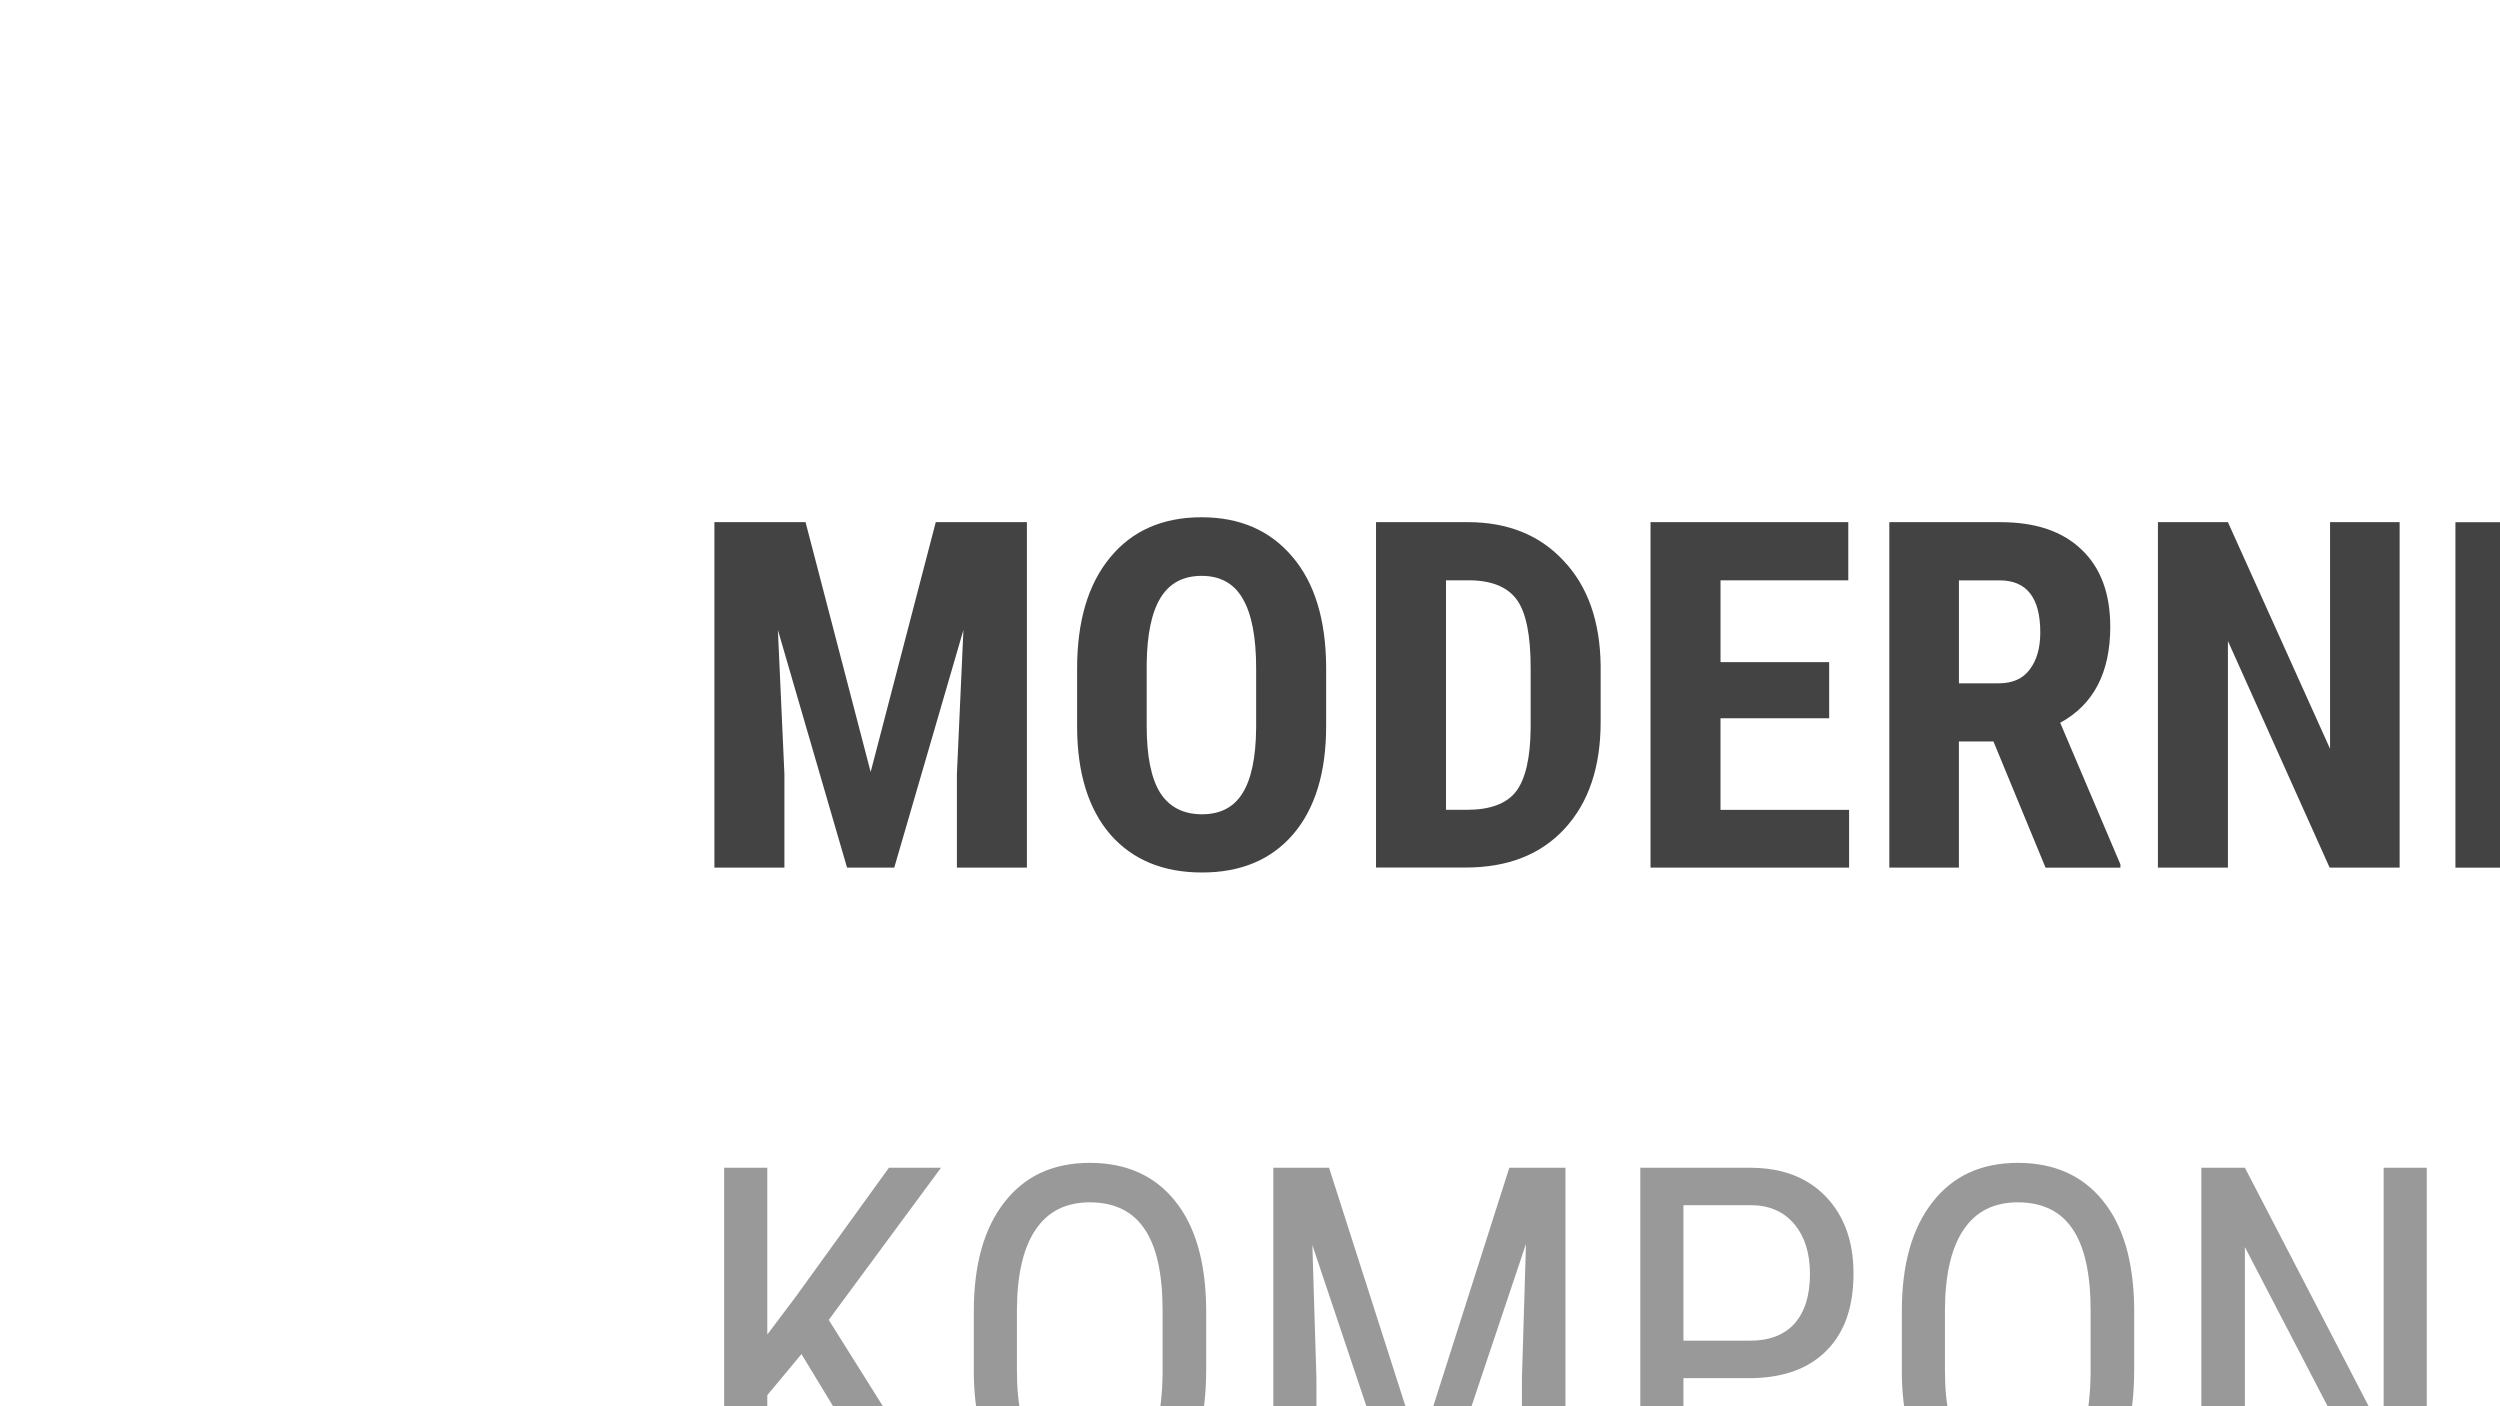 <svg version="1.1" viewBox="0.0 0.0 96.0 54.0" fill="none" stroke="none" stroke-linecap="square" stroke-miterlimit="10" xmlns:xlink="http://www.w3.org/1999/xlink" xmlns="http://www.w3.org/2000/svg">
<rect x="0.0" y="0.0" width="96.0" height="54.0" fill="#808080" stroke="none"/>
<clipPath id="g6f1c9b09bc_0_261.0"><path d="m0 0l960.0 0l0 540.0l-960.0 0l0 -540.0z" clip-rule="nonzero"/></clipPath><g clip-path="url(#g6f1c9b09bc_0_261.0)"><path fill="#ffffff" d="m0 0l960.0 0l0 540.0l-960.0 0z" fill-rule="evenodd"/><path fill="#999999" d="m0 503.934l960.0 0l0 36.063l-960.0 0z" fill-rule="evenodd"/><path fill="#ffffff" d="m29.898 523.142l0 3.344l-1.078 0l0 -8.531l2.719 0q1.187 0 1.859 0.719q0.688 0.703 0.688 1.891q0 1.234 -0.656 1.906q-0.641 0.656 -1.812 0.672l-1.719 0zm0 -0.922l1.641 0q0.719 0 1.094 -0.422q0.375 -0.422 0.375 -1.219q0 -0.781 -0.391 -1.234q-0.391 -0.469 -1.078 -0.469l-1.641 0l0 3.344zm8.041 -1.109q-0.219 -0.031 -0.469 -0.031q-0.797 0 -1.109 0.875l0 4.531l-1.031 0l0 -6.344l1.0 0l0.016 0.641q0.422 -0.75 1.188 -0.75q0.234 0 0.406 0.078l0 1.0zm0.705 1.906q0 -1.375 0.672 -2.172q0.672 -0.812 1.766 -0.812q1.109 0 1.766 0.781q0.672 0.781 0.703 2.141l0 0.672q0 1.375 -0.672 2.188q-0.672 0.797 -1.781 0.797q-1.109 0 -1.781 -0.781q-0.656 -0.781 -0.672 -2.109l0 -0.703zm1.031 0.609q0 0.969 0.375 1.531q0.391 0.562 1.047 0.562q1.375 0 1.406 -1.984l0 -0.719q0 -0.969 -0.391 -1.531q-0.375 -0.562 -1.031 -0.562q-0.641 0 -1.031 0.562q-0.375 0.562 -0.375 1.531l0 0.609zm5.664 2.859l0 -5.5l-0.828 0l0 -0.844l0.828 0l0 -0.734q0.016 -0.969 0.484 -1.5q0.469 -0.547 1.328 -0.547q0.312 0 0.641 0.094l-0.062 0.891q-0.219 -0.062 -0.469 -0.062q-0.891 0 -0.891 1.266l0 0.594l1.094 0l0 0.844l-1.094 0l0 5.5l-1.031 0zm3.406 -0.562q0 -0.281 0.156 -0.469q0.172 -0.188 0.5 -0.188q0.344 0 0.516 0.188q0.172 0.188 0.172 0.469q0 0.266 -0.172 0.453q-0.172 0.172 -0.516 0.172q-0.328 0 -0.5 -0.172q-0.156 -0.188 -0.156 -0.453zm5.984 0.562l0 -8.531l2.031 0q1.5 0 2.312 0.938q0.828 0.938 0.828 2.625l0 1.422q0 1.703 -0.844 2.625q-0.828 0.922 -2.422 0.922l-1.906 0zm1.078 -7.609l0 6.688l0.859 0q1.125 0 1.641 -0.641q0.531 -0.656 0.547 -1.922l0 -1.516q0 -1.344 -0.531 -1.969q-0.516 -0.641 -1.562 -0.641l-0.953 0zm8.24 2.234q-0.219 -0.031 -0.469 -0.031q-0.797 0 -1.109 0.875l0 4.531l-1.031 0l0 -6.344l1.0 0l0.016 0.641q0.422 -0.75 1.188 -0.75q0.234 0 0.406 0.078l0 1.0zm0.383 4.812q0 -0.281 0.156 -0.469q0.172 -0.188 0.5 -0.188q0.344 0 0.516 0.188q0.172 0.188 0.172 0.469q0 0.266 -0.172 0.453q-0.172 0.172 -0.516 0.172q-0.328 0 -0.5 -0.172q-0.156 -0.188 -0.156 -0.453zm11.562 0.562l-1.078 0l-3.422 -6.578l0 6.578l-1.078 0l0 -8.531l1.078 0l3.422 6.609l0 -6.609l1.078 0l0 8.531zm2.82 0l-1.031 0l0 -6.344l1.031 0l0 6.344zm0.078 -8.016q0 0.25 -0.141 0.438q-0.141 0.172 -0.438 0.172q-0.297 0 -0.453 -0.172q-0.141 -0.188 -0.141 -0.438q0 -0.266 0.141 -0.453q0.156 -0.188 0.438 -0.188q0.297 0 0.438 0.188q0.156 0.188 0.156 0.453zm3.764 7.25q0.516 0 0.812 -0.312q0.312 -0.328 0.344 -0.922l0.984 0q-0.031 0.922 -0.656 1.531q-0.609 0.594 -1.484 0.594q-1.188 0 -1.812 -0.734q-0.609 -0.75 -0.609 -2.219l0 -0.703q0 -1.438 0.609 -2.172q0.625 -0.75 1.797 -0.75q0.969 0 1.547 0.609q0.578 0.609 0.609 1.688l-0.984 0q-0.031 -0.703 -0.344 -1.047q-0.297 -0.359 -0.828 -0.359q-0.688 0 -1.031 0.453q-0.328 0.453 -0.344 1.484l0 0.812q0 1.125 0.328 1.594q0.344 0.453 1.062 0.453zm3.121 -2.703q0 -1.375 0.672 -2.172q0.672 -0.812 1.766 -0.812q1.109 0 1.766 0.781q0.672 0.781 0.703 2.141l0 0.672q0 1.375 -0.672 2.188q-0.672 0.797 -1.781 0.797q-1.109 0 -1.781 -0.781q-0.656 -0.781 -0.672 -2.109l0 -0.703zm1.031 0.609q0 0.969 0.375 1.531q0.391 0.562 1.047 0.562q1.375 0 1.406 -1.984l0 -0.719q0 -0.969 -0.391 -1.531q-0.375 -0.562 -1.031 -0.562q-0.641 0 -1.031 0.562q-0.375 0.562 -0.375 1.531l0 0.609zm6.32 2.859l-1.031 0l0 -9.0l1.031 0l0 9.0zm4.889 0q-0.094 -0.203 -0.125 -0.688q-0.547 0.812 -1.406 0.812q-0.859 0 -1.344 -0.484q-0.484 -0.484 -0.484 -1.375q0 -0.969 0.656 -1.531q0.656 -0.562 1.797 -0.578l0.766 0l0 -0.672q0 -0.578 -0.266 -0.812q-0.25 -0.234 -0.766 -0.234q-0.469 0 -0.766 0.281q-0.281 0.266 -0.281 0.703l-1.031 0q0 -0.484 0.281 -0.922q0.281 -0.453 0.766 -0.703q0.5 -0.25 1.094 -0.25q0.969 0 1.469 0.484q0.516 0.484 0.531 1.406l0 3.203q0 0.719 0.188 1.266l0 0.094l-1.078 0zm-1.375 -0.828q0.375 0 0.719 -0.203q0.359 -0.219 0.516 -0.531l0 -1.516l-0.594 0q-0.734 0.016 -1.172 0.344q-0.422 0.312 -0.422 0.875q0 0.547 0.219 0.797q0.219 0.234 0.734 0.234zm6.951 -0.797q0 -0.328 -0.25 -0.562q-0.25 -0.25 -0.984 -0.578q-0.828 -0.344 -1.172 -0.578q-0.344 -0.25 -0.516 -0.562q-0.172 -0.312 -0.172 -0.75q0 -0.781 0.562 -1.281q0.578 -0.516 1.453 -0.516q0.922 0 1.484 0.547q0.562 0.531 0.562 1.375l-1.031 0q0 -0.438 -0.297 -0.734q-0.281 -0.297 -0.719 -0.297q-0.453 0 -0.719 0.234q-0.266 0.234 -0.266 0.641q0 0.312 0.188 0.516q0.203 0.188 0.922 0.5q1.156 0.453 1.562 0.891q0.422 0.422 0.422 1.078q0 0.828 -0.578 1.328q-0.562 0.5 -1.516 0.5q-0.984 0 -1.609 -0.562q-0.609 -0.578 -0.609 -1.453l1.047 0q0.016 0.531 0.312 0.828q0.312 0.297 0.859 0.297q0.516 0 0.781 -0.234q0.281 -0.234 0.281 -0.625zm6.652 -6.906l2.234 6.953l2.219 -6.953l1.391 0l0 8.531l-1.078 0l0 -3.328l0.109 -3.328l-2.234 6.656l-0.828 0l-2.219 -6.625l0.109 3.297l0 3.328l-1.078 0l0 -8.531l1.375 0zm9.814 8.656q-1.188 0 -1.828 -0.703q-0.625 -0.719 -0.641 -2.078l0 -0.766q0 -1.422 0.609 -2.219q0.625 -0.812 1.734 -0.812q1.109 0 1.656 0.703q0.562 0.703 0.578 2.203l0 0.688l-3.547 0l0 0.141q0 1.031 0.375 1.5q0.391 0.453 1.109 0.453q0.469 0 0.812 -0.172q0.344 -0.172 0.656 -0.547l0.531 0.656q-0.672 0.953 -2.047 0.953zm-0.125 -5.688q-0.641 0 -0.953 0.438q-0.312 0.438 -0.344 1.375l2.484 0l0 -0.141q-0.031 -0.906 -0.328 -1.281q-0.281 -0.391 -0.859 -0.391zm6.557 3.938q0 -0.328 -0.25 -0.562q-0.25 -0.25 -0.984 -0.578q-0.828 -0.344 -1.172 -0.578q-0.344 -0.25 -0.516 -0.562q-0.172 -0.312 -0.172 -0.75q0 -0.781 0.562 -1.281q0.578 -0.516 1.453 -0.516q0.922 0 1.484 0.547q0.562 0.531 0.562 1.375l-1.031 0q0 -0.438 -0.297 -0.734q-0.281 -0.297 -0.719 -0.297q-0.453 0 -0.719 0.234q-0.266 0.234 -0.266 0.641q0 0.312 0.188 0.516q0.203 0.188 0.922 0.5q1.156 0.453 1.562 0.891q0.422 0.422 0.422 1.078q0 0.828 -0.578 1.328q-0.562 0.5 -1.516 0.5q-0.984 0 -1.609 -0.562q-0.609 -0.578 -0.609 -1.453l1.047 0q0.016 0.531 0.312 0.828q0.312 0.297 0.859 0.297q0.516 0 0.781 -0.234q0.281 -0.234 0.281 -0.625zm4.654 1.75q-1.188 0 -1.828 -0.703q-0.625 -0.719 -0.641 -2.078l0 -0.766q0 -1.422 0.609 -2.219q0.625 -0.812 1.734 -0.812q1.109 0 1.656 0.703q0.562 0.703 0.578 2.203l0 0.688l-3.547 0l0 0.141q0 1.031 0.375 1.5q0.391 0.453 1.109 0.453q0.469 0 0.812 -0.172q0.344 -0.172 0.656 -0.547l0.531 0.656q-0.672 0.953 -2.047 0.953zm-0.125 -5.688q-0.641 0 -0.953 0.438q-0.312 0.438 -0.344 1.375l2.484 0l0 -0.141q-0.031 -0.906 -0.328 -1.281q-0.281 -0.391 -0.859 -0.391zm4.838 -2.312l0 1.531l0.953 0l0 0.844l-0.953 0l0 3.922q0 0.375 0.109 0.578q0.125 0.188 0.422 0.188q0.219 0 0.422 -0.062l-0.016 0.875q-0.344 0.125 -0.719 0.125q-0.609 0 -0.938 -0.438q-0.312 -0.453 -0.312 -1.25l0 -3.938l-0.969 0l0 -0.844l0.969 0l0 -1.531l1.031 0zm3.217 2.188q0.594 -0.766 1.516 -0.766q1.672 0 1.703 2.234l0 4.219l-1.031 0l0 -4.172q0 -0.734 -0.25 -1.047q-0.25 -0.312 -0.75 -0.312q-0.391 0 -0.703 0.266q-0.297 0.25 -0.484 0.656l0 4.609l-1.031 0l0 -9.0l1.031 0l0 3.312zm8.637 7.266l-0.875 0l0 -10.109l0.875 0l0 10.109z" fill-rule="nonzero"/><path fill="#010000" fill-opacity="0.0" d="m151.478 515.353l32.818 0l0 14.062l-32.818 0l0 -14.062z" fill-rule="nonzero"/><path fill="#ffffff" d="m157.384 518.876l-2.25 0l0 7.609l-1.062 0l0 -7.609l-2.234 0l0 -0.922l5.547 0l0 0.922zm5.506 5.781l0.969 -4.516l1.016 0l-1.547 6.344l-0.828 0l-1.234 -4.531l-1.203 4.531l-0.844 0l-1.531 -6.344l1.016 0l0.984 4.406l1.172 -4.406l0.828 0l1.203 4.516zm4.189 1.828l-1.031 0l0 -6.344l1.031 0l0 6.344zm0.078 -8.016q0 0.25 -0.141 0.438q-0.141 0.172 -0.438 0.172q-0.297 0 -0.453 -0.172q-0.141 -0.188 -0.141 -0.438q0 -0.266 0.141 -0.453q0.156 -0.188 0.438 -0.188q0.297 0 0.438 0.188q0.156 0.188 0.156 0.453zm2.92 0.141l0 1.531l0.953 0l0 0.844l-0.953 0l0 3.922q0 0.375 0.109 0.578q0.125 0.188 0.422 0.188q0.219 0 0.422 -0.062l-0.016 0.875q-0.344 0.125 -0.719 0.125q-0.609 0 -0.938 -0.438q-0.312 -0.453 -0.312 -1.25l0 -3.938l-0.969 0l0 -0.844l0.969 0l0 -1.531l1.031 0zm3.545 0l0 1.531l0.953 0l0 0.844l-0.953 0l0 3.922q0 0.375 0.109 0.578q0.125 0.188 0.422 0.188q0.219 0 0.422 -0.062l-0.016 0.875q-0.344 0.125 -0.719 0.125q-0.609 0 -0.938 -0.438q-0.312 -0.453 -0.312 -1.25l0 -3.938l-0.969 0l0 -0.844l0.969 0l0 -1.531l1.031 0zm4.451 8.0q-1.188 0 -1.828 -0.703q-0.625 -0.719 -0.641 -2.078l0 -0.766q0 -1.422 0.609 -2.219q0.625 -0.812 1.734 -0.812q1.109 0 1.656 0.703q0.562 0.703 0.578 2.203l0 0.688l-3.547 0l0 0.141q0 1.031 0.375 1.5q0.391 0.453 1.109 0.453q0.469 0 0.812 -0.172q0.344 -0.172 0.656 -0.547l0.531 0.656q-0.672 0.953 -2.047 0.953zm-0.125 -5.688q-0.641 0 -0.953 0.438q-0.312 0.438 -0.344 1.375l2.484 0l0 -0.141q-0.031 -0.906 -0.328 -1.281q-0.281 -0.391 -0.859 -0.391zm6.088 0.188q-0.219 -0.031 -0.469 -0.031q-0.797 0 -1.109 0.875l0 4.531l-1.031 0l0 -6.344l1.0 0l0.016 0.641q0.422 -0.75 1.188 -0.75q0.234 0 0.406 0.078l0 1.0z" fill-rule="nonzero"/><path fill="#ffffff" d="m188.95 528.064l-0.875 0l0 -10.109l0.875 0l0 10.109z" fill-rule="nonzero"/><path fill="#000000" fill-opacity="0.0" d="m192.716 515.353l47.672 0l0 14.062l-47.672 0l0 -14.062z" fill-rule="nonzero"/><path fill="#ffffff" d="m194.763 526.486l-1.078 0l0 -8.531l1.078 0l0 8.531zm2.703 -6.344l0.031 0.688q0.609 -0.797 1.547 -0.797q1.672 0 1.703 2.234l0 4.219l-1.031 0l0 -4.172q0 -0.734 -0.25 -1.047q-0.25 -0.312 -0.75 -0.312q-0.391 0 -0.703 0.266q-0.297 0.25 -0.484 0.656l0 4.609l-1.031 0l0 -6.344l0.969 0zm7.916 4.719q0 -0.328 -0.25 -0.562q-0.25 -0.25 -0.984 -0.578q-0.828 -0.344 -1.172 -0.578q-0.344 -0.25 -0.516 -0.562q-0.172 -0.312 -0.172 -0.75q0 -0.781 0.562 -1.281q0.578 -0.516 1.453 -0.516q0.922 0 1.484 0.547q0.562 0.531 0.562 1.375l-1.031 0q0 -0.438 -0.297 -0.734q-0.281 -0.297 -0.719 -0.297q-0.453 0 -0.719 0.234q-0.266 0.234 -0.266 0.641q0 0.312 0.188 0.516q0.203 0.188 0.922 0.5q1.156 0.453 1.562 0.891q0.422 0.422 0.422 1.078q0 0.828 -0.578 1.328q-0.562 0.5 -1.516 0.5q-0.984 0 -1.609 -0.562q-0.609 -0.578 -0.609 -1.453l1.047 0q0.016 0.531 0.312 0.828q0.312 0.297 0.859 0.297q0.516 0 0.781 -0.234q0.281 -0.234 0.281 -0.625zm3.748 -6.25l0 1.531l0.953 0l0 0.844l-0.953 0l0 3.922q0 0.375 0.109 0.578q0.125 0.188 0.422 0.188q0.219 0 0.422 -0.062l-0.016 0.875q-0.344 0.125 -0.719 0.125q-0.609 0 -0.938 -0.438q-0.312 -0.453 -0.312 -1.25l0 -3.938l-0.969 0l0 -0.844l0.969 0l0 -1.531l1.031 0zm5.436 7.875q-0.094 -0.203 -0.125 -0.688q-0.547 0.812 -1.406 0.812q-0.859 0 -1.344 -0.484q-0.484 -0.484 -0.484 -1.375q0 -0.969 0.656 -1.531q0.656 -0.562 1.797 -0.578l0.766 0l0 -0.672q0 -0.578 -0.266 -0.812q-0.25 -0.234 -0.766 -0.234q-0.469 0 -0.766 0.281q-0.281 0.266 -0.281 0.703l-1.031 0q0 -0.484 0.281 -0.922q0.281 -0.453 0.766 -0.703q0.5 -0.25 1.094 -0.25q0.969 0 1.469 0.484q0.516 0.484 0.531 1.406l0 3.203q0 0.719 0.188 1.266l0 0.094l-1.078 0zm-1.375 -0.828q0.375 0 0.719 -0.203q0.359 -0.219 0.516 -0.531l0 -1.516l-0.594 0q-0.734 0.016 -1.172 0.344q-0.422 0.312 -0.422 0.875q0 0.547 0.219 0.797q0.219 0.234 0.734 0.234zm3.654 -2.625q0 -1.484 0.531 -2.234q0.547 -0.766 1.594 -0.766q0.969 0 1.469 0.828l0.047 -0.719l0.938 0l0 6.406q0 1.172 -0.609 1.797q-0.594 0.641 -1.672 0.641q-0.469 0 -1.062 -0.234q-0.578 -0.234 -0.859 -0.578l0.422 -0.703q0.641 0.625 1.422 0.625q1.297 0 1.328 -1.406l0 -0.828q-0.5 0.75 -1.438 0.75q-0.984 0 -1.531 -0.734q-0.547 -0.75 -0.578 -2.141l0 -0.703zm1.047 0.594q0 1.062 0.312 1.562q0.312 0.5 1.031 0.5q0.766 0 1.156 -0.797l0 -3.172q-0.406 -0.766 -1.156 -0.766q-0.703 0 -1.031 0.5q-0.312 0.5 -0.312 1.531l0 0.641zm7.693 -2.516q-0.219 -0.031 -0.469 -0.031q-0.797 0 -1.109 0.875l0 4.531l-1.031 0l0 -6.344l1.0 0l0.016 0.641q0.422 -0.75 1.188 -0.75q0.234 0 0.406 0.078l0 1.0zm4.057 5.375q-0.094 -0.203 -0.125 -0.688q-0.547 0.812 -1.406 0.812q-0.859 0 -1.344 -0.484q-0.484 -0.484 -0.484 -1.375q0 -0.969 0.656 -1.531q0.656 -0.562 1.797 -0.578l0.766 0l0 -0.672q0 -0.578 -0.266 -0.812q-0.25 -0.234 -0.766 -0.234q-0.469 0 -0.766 0.281q-0.281 0.266 -0.281 0.703l-1.031 0q0 -0.484 0.281 -0.922q0.281 -0.453 0.766 -0.703q0.5 -0.25 1.094 -0.25q0.969 0 1.469 0.484q0.516 0.484 0.531 1.406l0 3.203q0 0.719 0.188 1.266l0 0.094l-1.078 0zm-1.375 -0.828q0.375 0 0.719 -0.203q0.359 -0.219 0.516 -0.531l0 -1.516l-0.594 0q-0.734 0.016 -1.172 0.344q-0.422 0.312 -0.422 0.875q0 0.547 0.219 0.797q0.219 0.234 0.734 0.234zm4.842 -5.516l0.031 0.594q0.578 -0.703 1.531 -0.703q1.047 0 1.469 0.922q0.609 -0.922 1.672 -0.922q1.75 0 1.797 2.188l0 4.266l-1.031 0l0 -4.172q0 -0.688 -0.25 -1.016q-0.25 -0.344 -0.828 -0.344q-0.469 0 -0.766 0.359q-0.297 0.359 -0.344 0.922l0 4.25l-1.047 0l0 -4.219q-0.016 -1.312 -1.062 -1.312q-0.781 0 -1.109 0.781l0 4.75l-1.031 0l0 -6.344l0.969 0z" fill-rule="nonzero"/><path fill="#010000" fill-opacity="0.0" d="m240.388 515.353l0 0l0 14.062l0 0l0 -14.062z" fill-rule="nonzero"/><a xlink:href="https://www.google.com/url?q=https://twitter.com/nicolasmeseth&amp;sa=D&amp;ust=1582032713541000&amp;usg=AFQjCNEexsobsxs8deQn8TCR1AhZkcnIYA" target="_blank" rel="noreferrer"><path fill="transparent" fill-opacity="0" d="m151.478 514.966l32.818 0l0 14.4l-32.818 0l0 -14.4z" fill-rule="nonzero"/></a><a xlink:href="https://www.google.com/url?q=https://www.instagram.com/nmeseth/&amp;sa=D&amp;ust=1582032713541000&amp;usg=AFQjCNFUu0IL4dqf1UHXhGsV_izSKtVebA" target="_blank" rel="noreferrer"><path fill="transparent" fill-opacity="0" d="m192.716 514.966l47.672 0l0 14.4l-47.672 0l0 -14.4z" fill-rule="nonzero"/></a><path fill="#ffffff" d="m926.616 530.859l0.125 0.006l0.21 0.091l0.085 0.079l0.074 0.091l0.074 0.233l0.011 0.142l0 0.148l-0.011 0.142l-0.08 0.239l-0.074 0.097l-0.085 0.08l-0.21 0.085l-0.131 0.011l-0.318 0l0 -1.445zm-0.472 -0.12l0 1.684l0.461 0l0.108 -0.006l0.188 -0.045l0.085 -0.045l0.08 -0.051l0.131 -0.136l0.045 -0.08l0.045 -0.091l0.045 -0.199l0 -0.114l0 -0.154l0 -0.108l-0.045 -0.205l-0.045 -0.085l-0.045 -0.085l-0.131 -0.137l-0.08 -0.051l-0.079 -0.04l-0.188 -0.051z" fill-rule="evenodd"/><path fill="#ffffff" d="m892.662 525.728l0 2.827l0.461 0l0 -1.212l1.269 0l0 1.212l0.483 0l0 -2.827l-0.483 0l0 1.246l-1.269 0l0 -1.246l-0.461 0z" fill-rule="evenodd"/><path fill="#ffffff" d="m896.621 526.064l0.154 0.017l0.256 0.108l0.188 0.228l0.097 0.296l0 0.165l0 0.506l0 0.188l-0.097 0.296l-0.188 0.205l-0.256 0.114l-0.154 0.017l-0.148 -0.017l-0.256 -0.114l-0.171 -0.205l-0.091 -0.296l0 -0.188l0 -0.506l0 -0.165l0.091 -0.296l0.171 -0.228l0.256 -0.108zm-0.256 -0.375l-0.41 0.188l-0.301 0.313l-0.165 0.432l0 0.256l0 0.506l0 0.262l0.165 0.427l0.301 0.336l0.41 0.165l0.256 0.023l0.262 -0.023l0.432 -0.165l0.296 -0.336l0.165 -0.427l0.023 -0.262l0 -0.506l-0.023 -0.256l-0.165 -0.432l-0.296 -0.313l-0.432 -0.188z" fill-rule="evenodd"/><path fill="#ffffff" d="m899.176 525.689l-0.393 0.171l-0.296 0.313l-0.148 0.449l-0.023 0.239l0 0.54l0.023 0.262l0.148 0.427l0.279 0.319l0.41 0.165l0.239 0.023l0.245 -0.023l0.37 -0.131l0.279 -0.239l0.171 -0.353l0.017 -0.228l-0.466 0l-0.057 0.279l-0.199 0.228l-0.205 0.074l-0.154 0.017l-0.148 -0.017l-0.222 -0.114l-0.171 -0.222l-0.074 -0.279l-0.017 -0.188l0 -0.54l0.017 -0.165l0.074 -0.302l0.171 -0.205l0.222 -0.125l0.301 0l0.205 0.074l0.199 0.239l0.057 0.279l0.466 0l-0.017 -0.222l-0.171 -0.37l-0.256 -0.244l-0.393 -0.131l-0.483 0z" fill-rule="evenodd"/><path fill="#ffffff" d="m901.109 525.728l0 2.827l0.466 0l0 -1.212l1.263 0l0 1.212l0.467 0l0 -2.827l-0.467 0l0 1.246l-1.263 0l0 -1.246l-0.466 0z" fill-rule="evenodd"/><path fill="#ffffff" d="m904.835 525.689l-0.375 0.114l-0.279 0.205l-0.131 0.296l-0.017 0.171l0.017 0.148l0.114 0.279l0.41 0.296l0.444 0.131l0.301 0.091l0.279 0.245l0.017 0.165l-0.04 0.171l-0.279 0.205l-0.239 0.017l-0.279 -0.017l-0.262 -0.188l-0.091 -0.188l0 -0.131l-0.489 0l0.023 0.205l0.165 0.336l0.319 0.228l0.393 0.108l0.222 0.023l0.222 -0.023l0.375 -0.091l0.279 -0.205l0.131 -0.279l0.017 -0.188l0 -0.148l-0.131 -0.279l-0.222 -0.222l-0.358 -0.171l-0.222 -0.057l-0.313 -0.108l-0.188 -0.097l-0.114 -0.108l-0.034 -0.171l0.034 -0.165l0.262 -0.205l0.245 -0.017l0.256 0.017l0.279 0.262l0.04 0.205l0.467 0l-0.017 -0.188l-0.131 -0.296l-0.279 -0.244l-0.375 -0.131l-0.444 0z" fill-rule="evenodd"/><path fill="#ffffff" d="m907.441 525.689l-0.41 0.171l-0.279 0.313l-0.171 0.449l0 0.239l0 0.54l0 0.262l0.148 0.427l0.302 0.319l0.387 0.165l0.244 0.023l0.239 -0.023l0.393 -0.131l0.262 -0.239l0.165 -0.353l0.04 -0.228l-0.483 0l-0.04 0.279l-0.205 0.228l-0.222 0.074l-0.148 0.017l-0.131 -0.017l-0.245 -0.114l-0.148 -0.222l-0.091 -0.279l0 -0.188l0 -0.54l0 -0.165l0.091 -0.302l0.148 -0.205l0.245 -0.125l0.279 0l0.222 0.074l0.205 0.239l0.04 0.279l0.483 0l-0.04 -0.222l-0.148 -0.37l-0.279 -0.244l-0.393 -0.131l-0.461 0z" fill-rule="evenodd"/><path fill="#ffffff" d="m909.358 525.728l0 2.827l0.484 0l0 -1.212l1.263 0l0 1.212l0.466 0l0 -2.827l-0.466 0l0 1.246l-1.263 0l0 -1.246l-0.484 0z" fill-rule="evenodd"/><path fill="#ffffff" d="m912.298 525.728l0 1.894l0.017 0.228l0.148 0.353l0.279 0.262l0.409 0.108l0.228 0.023l0.256 -0.023l0.392 -0.108l0.296 -0.262l0.154 -0.353l0.017 -0.228l0 -1.894l-0.466 0l0 1.894l-0.017 0.131l-0.074 0.228l-0.171 0.148l-0.239 0.074l-0.148 0.017l-0.131 -0.017l-0.228 -0.074l-0.165 -0.148l-0.074 -0.228l-0.017 -0.131l0 -1.894l-0.467 0z" fill-rule="evenodd"/><path fill="#ffffff" d="m915.217 525.728l0 2.827l1.826 0l0 -0.393l-1.359 0l0 -2.435l-0.466 0z" fill-rule="evenodd"/><path fill="#ffffff" d="m917.6 525.728l0 2.827l1.917 0l0 -0.393l-1.433 0l0 -0.893l1.229 0l0 -0.37l-1.229 0l0 -0.802l1.416 0l0 -0.37l-1.9 0z" fill-rule="evenodd"/><path fill="#ffffff" d="m922.646 526.064l0.148 0.017l0.262 0.108l0.188 0.228l0.091 0.296l0 0.165l0 0.506l0 0.188l-0.091 0.296l-0.188 0.205l-0.262 0.114l-0.148 0.017l-0.148 -0.017l-0.262 -0.114l-0.165 -0.205l-0.097 -0.296l0 -0.188l0 -0.506l0 -0.165l0.097 -0.296l0.165 -0.228l0.262 -0.108zm-0.262 -0.375l-0.41 0.188l-0.296 0.313l-0.171 0.432l0 0.256l0 0.506l0 0.262l0.171 0.427l0.296 0.336l0.41 0.165l0.262 0.023l0.262 -0.023l0.427 -0.165l0.302 -0.336l0.165 -0.427l0.017 -0.262l0 -0.506l-0.017 -0.256l-0.165 -0.432l-0.302 -0.313l-0.427 -0.188z" fill-rule="evenodd"/><path fill="#ffffff" d="m925.177 525.689l-0.37 0.114l-0.262 0.205l-0.148 0.296l0 0.171l0 0.148l0.131 0.279l0.409 0.296l0.444 0.131l0.296 0.091l0.284 0.245l0.017 0.165l-0.04 0.171l-0.279 0.205l-0.239 0.017l-0.279 -0.017l-0.262 -0.188l-0.097 -0.188l-0.017 -0.131l-0.466 0l0.023 0.205l0.165 0.336l0.318 0.228l0.387 0.108l0.228 0.023l0.222 -0.023l0.37 -0.091l0.279 -0.205l0.131 -0.279l0.023 -0.188l-0.023 -0.148l-0.108 -0.279l-0.228 -0.222l-0.353 -0.171l-0.222 -0.057l-0.318 -0.108l-0.182 -0.097l-0.131 -0.108l-0.023 -0.171l0.023 -0.165l0.279 -0.205l0.239 -0.017l0.262 0.017l0.279 0.262l0.023 0.205l0.483 0l-0.023 -0.188l-0.148 -0.296l-0.262 -0.244l-0.387 -0.131l-0.449 0z" fill-rule="evenodd"/><path fill="#ffffff" d="m927.077 525.728l0 2.827l0.466 0l0 -2.082l1.263 2.082l0.467 0l0 -2.827l-0.467 0l0 2.065l-1.263 -2.065l-0.466 0z" fill-rule="evenodd"/><path fill="#ffffff" d="m931.002 526.286l0.432 1.206l-0.842 0zm-0.222 -0.557l-1.024 2.827l0.467 0l0.239 -0.688l1.081 0l0.245 0.688l0.484 0l-1.024 -2.827z" fill-rule="evenodd"/><path fill="#ffffff" d="m933.687 526.098l0.239 0.017l0.262 0.205l0.017 0.188l-0.017 0.188l-0.245 0.205l-0.205 0.017l-0.54 0l0 -0.819zm0.165 1.172l0.222 0.017l0.228 0.245l0.017 0.205l-0.017 0.188l-0.262 0.222l-0.228 0.017l-0.614 0l0 -0.893zm-1.115 -1.542l0 2.827l1.075 0l0.228 -0.017l0.353 -0.097l0.262 -0.205l0.108 -0.313l0.023 -0.188l-0.023 -0.245l-0.256 -0.353l-0.244 -0.074l0 -0.017l0.188 -0.074l0.205 -0.301l0.017 -0.182l0 -0.188l-0.131 -0.279l-0.262 -0.205l-0.37 -0.091z" fill-rule="evenodd"/><path fill="#ffffff" d="m936.457 526.098l0.244 0.017l0.256 0.245l0.023 0.205l-0.023 0.205l-0.256 0.239l-0.244 0.023l-0.54 0l0 -0.933zm-1.024 -0.37l0 2.827l0.484 0l0 -1.155l0.614 0l0.557 1.155l0.523 0l0 -0.04l-0.631 -1.229l0.205 -0.125l0.239 -0.358l0.023 -0.256l0 -0.188l-0.131 -0.319l-0.262 -0.205l-0.353 -0.108z" fill-rule="evenodd"/><path fill="#ffffff" d="m938.562 525.017l0 0.432l0.467 0l0 -0.432zm0.853 0l0 0.432l0.466 0l0 -0.432zm-1.303 0.711l0 1.894l0.023 0.228l0.148 0.353l0.279 0.262l0.41 0.108l0.239 0.023l0.244 -0.023l0.41 -0.108l0.279 -0.262l0.148 -0.353l0.017 -0.228l0 -1.894l-0.461 0l0 1.894l-0.023 0.131l-0.074 0.228l-0.165 0.148l-0.245 0.074l-0.131 0.017l-0.148 -0.017l-0.222 -0.074l-0.165 -0.148l-0.08 -0.228l-0.017 -0.131l0 -1.894z" fill-rule="evenodd"/><path fill="#ffffff" d="m941.799 525.689l-0.387 0.171l-0.302 0.313l-0.148 0.449l-0.017 0.239l0 0.54l0.017 0.262l0.148 0.427l0.302 0.319l0.387 0.165l0.244 0.023l0.239 -0.023l0.393 -0.131l0.262 -0.239l0.165 -0.353l0.023 -0.228l-0.467 0l-0.057 0.279l-0.205 0.228l-0.205 0.074l-0.148 0.017l-0.131 -0.017l-0.245 -0.114l-0.165 -0.222l-0.074 -0.279l0 -0.188l0 -0.54l0 -0.165l0.074 -0.302l0.165 -0.205l0.245 -0.125l0.279 0l0.222 0.074l0.188 0.239l0.057 0.279l0.467 0l-0.023 -0.222l-0.165 -0.37l-0.262 -0.244l-0.393 -0.131l-0.483 0z" fill-rule="evenodd"/><path fill="#ffffff" d="m943.738 525.728l0 2.827l0.461 0l0 -0.933l0.301 -0.313l0.91 1.246l0.597 0l-1.195 -1.598l1.064 -1.229l-0.557 0l-1.121 1.303l0 -1.303l-0.461 0z" fill-rule="evenodd"/><path fill="#ffffff" d="m898.521 530.751l0 1.115l0 0.154l0.074 0.205l0.262 0.182l0.245 0.04l0.262 -0.04l0.256 -0.182l0.074 -0.205l0.023 -0.154l0 -1.115l-0.148 0l0 1.115l-0.023 0.205l-0.239 0.228l-0.205 0.017l-0.188 -0.017l-0.245 -0.228l-0.017 -0.205l0 -1.115l-0.131 0z" fill-rule="evenodd"/><path fill="#ffffff" d="m900.233 530.751l0 1.655l0.131 0l0 -1.434l0.95 1.434l0.131 0l0 -1.655l-0.131 0l0 1.433l-0.95 -1.433l-0.131 0z" fill-rule="evenodd"/><path fill="#ffffff" d="m902.099 530.751l0 1.655l0.148 0l0 -1.655l-0.148 0z" fill-rule="evenodd"/><path fill="#ffffff" d="m902.713 530.751l0.614 1.655l0.125 0l0.637 -1.655l-0.154 0l-0.501 1.377l-0.034 0.114l-0.04 -0.114l-0.501 -1.377l-0.148 0z" fill-rule="evenodd"/><path fill="#ffffff" d="m904.46 530.751l0 1.655l1.041 0l0 -0.108l-0.91 0l0 -0.688l0.802 0l0 -0.114l-0.802 0l0 -0.632l0.91 0l0 -0.114l-1.041 0z" fill-rule="evenodd"/><path fill="#ffffff" d="m906.599 530.865l0.188 0.017l0.188 0.188l0.017 0.148l0 0.148l-0.205 0.188l-0.614 0l0 -0.688zm-0.575 -0.114l0 1.655l0.148 0l0 -0.722l0.506 0l0.387 0.722l0.148 0l0 -0.017l-0.41 -0.745l0.154 -0.057l0.165 -0.222l0.017 -0.148l-0.034 -0.205l-0.262 -0.245l-0.245 -0.017z" fill-rule="evenodd"/><path fill="#ffffff" d="m908.186 530.734l-0.228 0.017l-0.296 0.222l-0.04 0.188l0.04 0.171l0.262 0.222l0.262 0.074l0.222 0.074l0.222 0.165l0.017 0.131l-0.034 0.154l-0.222 0.165l-0.392 0l-0.262 -0.188l-0.017 -0.182l-0.148 0l0.017 0.108l0.091 0.188l0.279 0.165l0.244 0.04l0.239 -0.04l0.245 -0.148l0.074 -0.148l0.017 -0.114l-0.017 -0.165l-0.279 -0.245l-0.262 -0.074l-0.222 -0.074l-0.222 -0.165l0 -0.114l0.017 -0.131l0.205 -0.165l0.188 -0.023l0.205 0.023l0.222 0.205l0.017 0.148l0.131 0l-0.017 -0.205l-0.302 -0.262l-0.256 -0.017z" fill-rule="evenodd"/><path fill="#ffffff" d="m909.358 530.751l0 1.655l0.131 0l0 -1.655l-0.131 0z" fill-rule="evenodd"/><path fill="#ffffff" d="m909.949 530.751l0 0.114l0.58 0l0 1.542l0.131 0l0 -1.542l0.557 0l0 -0.114l-1.268 0z" fill-rule="evenodd"/><path fill="#ffffff" d="m911.457 530.751l0.597 1.041l0 0.614l0.148 0l0 -0.592l0.597 -1.064l-0.148 0l-0.523 0.933l-0.501 -0.933l-0.171 0z" fill-rule="evenodd"/><path fill="#ffffff" d="m914.437 530.842l0.114 0.023l0.182 0.074l0.188 0.262l0.017 0.239l0 0.279l-0.017 0.262l-0.188 0.245l-0.182 0.091l-0.228 0l-0.182 -0.091l-0.188 -0.245l-0.017 -0.262l0 -0.279l0.017 -0.239l0.188 -0.262l0.182 -0.074zm-0.148 -0.108l-0.244 0.108l-0.148 0.188l-0.091 0.262l-0.017 0.148l0 0.279l0.017 0.148l0.091 0.262l0.171 0.205l0.222 0.097l0.148 0.017l0.131 -0.017l0.239 -0.097l0.171 -0.205l0.091 -0.262l0.023 -0.148l0 -0.279l-0.023 -0.148l-0.091 -0.262l-0.171 -0.188l-0.239 -0.108z" fill-rule="evenodd"/><path fill="#ffffff" d="m915.575 530.751l0 1.655l0.131 0l0 -0.779l0.796 0l0 -0.114l-0.796 0l0 -0.648l0.927 0l0 -0.114l-1.058 0z" fill-rule="evenodd"/><path fill="#ffffff" d="m918.237 530.922l0.33 0.91l-0.665 0zm-0.08 -0.171l-0.609 1.655l0.125 0l0.171 -0.461l0.762 0l0.165 0.461l0.154 0l-0.637 -1.655z" fill-rule="evenodd"/><path fill="#ffffff" d="m919.875 530.865l0.182 0.017l0.205 0.205l0.023 0.148l-0.023 0.148l-0.205 0.205l-0.182 0.023l-0.432 0l0 -0.745zm-0.58 -0.114l0 1.655l0.148 0l0 -0.688l0.432 0l0.239 -0.017l0.279 -0.262l0.017 -0.205l-0.017 -0.205l-0.279 -0.262l-0.239 -0.017z" fill-rule="evenodd"/><path fill="#ffffff" d="m922.367 530.751l0 1.655l0.967 0l0 -0.108l-0.819 0l0 -1.547l-0.148 0z" fill-rule="evenodd"/><path fill="#ffffff" d="m923.84 530.751l0 1.655l0.125 0l0 -1.655l-0.125 0z" fill-rule="evenodd"/><path fill="#ffffff" d="m924.62 530.751l0 1.655l1.058 0l0 -0.108l-0.927 0l0 -0.688l0.802 0l0 -0.114l-0.802 0l0 -0.632l0.91 0l0 -0.114l-1.041 0z" fill-rule="evenodd"/><path fill="#ffffff" d="m929.182 530.734l-0.244 0.017l-0.296 0.222l-0.023 0.188l0.023 0.171l0.279 0.222l0.239 0.074l0.245 0.074l0.205 0.165l0.017 0.131l-0.017 0.154l-0.245 0.165l-0.37 0l-0.279 -0.188l-0.017 -0.182l-0.131 0l0 0.108l0.091 0.188l0.279 0.165l0.244 0.04l0.239 -0.04l0.245 -0.148l0.091 -0.148l0 -0.114l-0.017 -0.165l-0.279 -0.245l-0.245 -0.074l-0.239 -0.074l-0.205 -0.165l-0.023 -0.114l0.023 -0.131l0.222 -0.165l0.188 -0.023l0.182 0.023l0.228 0.205l0.017 0.148l0.131 0l-0.017 -0.205l-0.301 -0.262l-0.239 -0.017z" fill-rule="evenodd"/><path fill="#ffffff" d="m930.615 530.734l-0.228 0.108l-0.165 0.188l-0.091 0.262l0 0.148l0 0.279l0 0.148l0.091 0.284l0.165 0.182l0.228 0.097l0.131 0.017l0.256 -0.04l0.302 -0.279l0.057 -0.239l-0.154 0l-0.034 0.205l-0.222 0.205l-0.205 0.017l-0.114 0l-0.171 -0.091l-0.165 -0.245l-0.04 -0.262l0 -0.279l0.04 -0.239l0.165 -0.262l0.171 -0.097l0.114 0l0.205 0.023l0.222 0.205l0.034 0.205l0.154 0l-0.057 -0.245l-0.302 -0.279l-0.256 -0.017l-0.131 0z" fill-rule="evenodd"/><path fill="#ffffff" d="m931.918 530.751l0 1.655l0.131 0l0 -1.655l-0.131 0z" fill-rule="evenodd"/><path fill="#ffffff" d="m932.697 530.751l0 1.655l1.064 0l0 -0.108l-0.933 0l0 -0.688l0.802 0l0 -0.114l-0.802 0l0 -0.632l0.91 0l0 -0.114l-1.041 0z" fill-rule="evenodd"/><path fill="#ffffff" d="m934.222 530.751l0 1.655l0.154 0l0 -1.434l0.944 1.434l0.131 0l0 -1.655l-0.131 0l0 1.433l-0.944 -1.433l-0.154 0z" fill-rule="evenodd"/><path fill="#ffffff" d="m936.423 530.734l-0.228 0.108l-0.165 0.188l-0.074 0.262l-0.023 0.148l0 0.279l0.023 0.148l0.074 0.284l0.165 0.182l0.228 0.097l0.148 0.017l0.239 -0.04l0.301 -0.279l0.051 -0.239l-0.125 0l-0.057 0.205l-0.228 0.205l-0.182 0.017l-0.114 0l-0.188 -0.091l-0.165 -0.245l-0.017 -0.262l0 -0.279l0.017 -0.239l0.165 -0.262l0.188 -0.097l0.114 0l0.182 0.023l0.228 0.205l0.057 0.205l0.125 0l-0.051 -0.245l-0.301 -0.279l-0.239 -0.017l-0.148 0z" fill-rule="evenodd"/><path fill="#ffffff" d="m937.629 530.751l0 1.655l1.047 0l0 -0.108l-0.916 0l0 -0.688l0.802 0l0 -0.114l-0.802 0l0 -0.632l0.916 0l0 -0.114l-1.047 0z" fill-rule="evenodd"/><path fill="#ffffff" d="m939.586 530.734l-0.222 0.017l-0.302 0.222l-0.034 0.188l0.017 0.171l0.279 0.222l0.262 0.074l0.222 0.074l0.222 0.165l0 0.131l-0.017 0.154l-0.222 0.165l-0.393 0l-0.262 -0.188l-0.017 -0.182l-0.148 0l0.017 0.108l0.091 0.188l0.262 0.165l0.262 0.04l0.244 -0.04l0.239 -0.148l0.074 -0.148l0.023 -0.114l-0.04 -0.165l-0.262 -0.245l-0.262 -0.074l-0.222 -0.074l-0.222 -0.165l-0.017 -0.114l0.017 -0.131l0.222 -0.165l0.188 -0.023l0.205 0.023l0.222 0.205l0.017 0.148l0.131 0l-0.017 -0.205l-0.319 -0.262l-0.239 -0.017z" fill-rule="evenodd"/><path fill="#ffffff" d="m922.555 512.788l0 3.112l3.891 -1.564l-3.891 -1.547z" fill-rule="evenodd"/><path fill="#ffffff" d="m919.312 511.485l-7.128 2.85l3.891 1.564l3.237 -1.303l0 -3.111z" fill-rule="evenodd"/><path fill="#ffffff" d="m911.553 514.596l0 3.106l4.522 1.809l0 -3.112l-4.522 -1.803z" fill-rule="evenodd"/><path fill="#ffffff" d="m911.684 514.801l4.26 1.695l0 2.827l-4.26 -1.712l0 -2.81z" fill-rule="evenodd"/><path fill="#ffffff" d="m927.077 514.596l-7.765 3.106l0 3.112l7.765 -3.112l0 -3.106z" fill-rule="evenodd"/><path fill="#ffffff" d="m926.946 514.801l0 2.81l-7.503 2.998l0 -2.81l7.503 -2.998z" fill-rule="evenodd"/><path fill="#ffffff" d="m921.457 530.865l0.188 0.017l0.205 0.205l0.017 0.148l-0.017 0.148l-0.205 0.205l-0.188 0.023l-0.427 0l0 -0.745zm-0.574 -0.114l0 1.655l0.148 0l0 -0.688l0.427 0l0.245 -0.017l0.279 -0.262l0.017 -0.205l-0.017 -0.205l-0.279 -0.262l-0.245 -0.017z" fill-rule="evenodd"/><path fill="#000000" fill-opacity="0.0" d="m23.195 67.853l326.173 0" fill-rule="evenodd"/><path stroke="#999999" stroke-width="1.0" stroke-linejoin="round" stroke-linecap="butt" d="m23.195 67.853l326.173 0" fill-rule="evenodd"/><path fill="#000000" fill-opacity="0.0" d="m17.37 11.168l334.772 0l0 30.457l-334.772 0z" fill-rule="evenodd"/><path fill="#434343" d="m30.933 20.051l2.5 9.594l2.5 -9.594l3.5 0l0 13.266l-2.688 0l0 -3.594l0.25 -5.531l-2.656 9.125l-1.812 0l-2.656 -9.125l0.25 5.531l0 3.594l-2.688 0l0 -13.266l3.5 0zm19.991 7.828q0 2.672 -1.266 4.156q-1.266 1.469 -3.5 1.469q-2.234 0 -3.516 -1.453q-1.266 -1.469 -1.281 -4.109l0 -2.266q0 -2.734 1.266 -4.266q1.266 -1.547 3.516 -1.547q2.203 0 3.484 1.516q1.281 1.5 1.297 4.234l0 2.266zm-2.688 -2.219q0 -1.797 -0.516 -2.672q-0.5 -0.875 -1.578 -0.875q-1.062 0 -1.578 0.844q-0.516 0.844 -0.531 2.562l0 2.359q0 1.734 0.516 2.562q0.531 0.828 1.609 0.828q1.047 0 1.547 -0.797q0.516 -0.812 0.531 -2.516l0 -2.297zm4.603 7.656l0 -13.266l3.516 0q2.312 0 3.688 1.484q1.391 1.469 1.422 4.031l0 2.156q0 2.609 -1.391 4.109q-1.375 1.484 -3.797 1.484l-3.438 0zm2.688 -11.031l0 8.812l0.797 0q1.344 0 1.891 -0.703q0.547 -0.719 0.562 -2.438l0 -2.312q0 -1.859 -0.516 -2.594q-0.516 -0.734 -1.766 -0.766l-0.969 0zm14.712 5.297l-4.172 0l0 3.516l4.938 0l0 2.219l-7.625 0l0 -13.266l7.594 0l0 2.234l-4.906 0l0 3.141l4.172 0l0 2.156zm6.311 0.891l-1.328 0l0 4.844l-2.672 0l0 -13.266l4.266 0q2.016 0 3.109 1.047q1.109 1.047 1.109 2.969q0 2.641 -1.922 3.688l2.312 5.438l0 0.125l-2.875 0l-2.0 -4.844zm-1.328 -2.234l1.531 0q0.797 0 1.188 -0.531q0.406 -0.531 0.406 -1.422q0 -2.0 -1.562 -2.0l-1.562 0l0 3.953zm16.924 7.078l-2.688 0l-3.906 -8.703l0 8.703l-2.688 0l0 -13.266l2.688 0l3.922 8.703l0 -8.703l2.672 0l0 13.266zm9.001 -5.734l-4.172 0l0 3.516l4.938 0l0 2.219l-7.625 0l0 -13.266l7.594 0l0 2.234l-4.906 0l0 3.141l4.172 0l0 2.156zm9.392 5.734l-2.672 0l0 -13.266l2.672 0l0 13.266zm11.531 0l-2.688 0l-3.906 -8.703l0 8.703l-2.688 0l0 -13.266l2.688 0l3.922 8.703l0 -8.703l2.672 0l0 13.266zm8.986 -5.406l-4.156 0l0 5.406l-2.688 0l0 -13.266l7.344 0l0 2.234l-4.656 0l0 3.391l4.156 0l0 2.234zm11.373 -0.031q0 2.672 -1.266 4.156q-1.266 1.469 -3.5 1.469q-2.234 0 -3.516 -1.453q-1.266 -1.469 -1.281 -4.109l0 -2.266q0 -2.734 1.266 -4.266q1.266 -1.547 3.516 -1.547q2.203 0 3.484 1.516q1.281 1.5 1.297 4.234l0 2.266zm-2.688 -2.219q0 -1.797 -0.516 -2.672q-0.5 -0.875 -1.578 -0.875q-1.062 0 -1.578 0.844q-0.516 0.844 -0.531 2.562l0 2.359q0 1.734 0.516 2.562q0.531 0.828 1.609 0.828q1.047 0 1.547 -0.797q0.516 -0.812 0.531 -2.516l0 -2.297zm8.619 2.812l-1.328 0l0 4.844l-2.672 0l0 -13.266l4.266 0q2.016 0 3.109 1.047q1.109 1.047 1.109 2.969q0 2.641 -1.922 3.688l2.312 5.438l0 0.125l-2.875 0l-2.0 -4.844zm-1.328 -2.234l1.531 0q0.797 0 1.188 -0.531q0.406 -0.531 0.406 -1.422q0 -2.0 -1.562 -2.0l-1.562 0l0 3.953zm11.143 -6.188l2.5 9.594l2.5 -9.594l3.5 0l0 13.266l-2.688 0l0 -3.594l0.25 -5.531l-2.656 9.125l-1.812 0l-2.656 -9.125l0.25 5.531l0 3.594l-2.688 0l0 -13.266l3.5 0zm17.139 10.547l-3.641 0l-0.719 2.719l-2.828 0l4.141 -13.266l2.453 0l4.172 13.266l-2.859 0l-0.719 -2.719zm-3.062 -2.234l2.484 0l-1.25 -4.719l-1.234 4.719zm15.375 -6.078l-3.281 0l0 11.031l-2.688 0l0 -11.031l-3.219 0l0 -2.234l9.188 0l0 2.234zm4.333 11.031l-2.672 0l0 -13.266l2.672 0l0 13.266zm11.594 -5.438q0 2.672 -1.266 4.156q-1.266 1.469 -3.5 1.469q-2.234 0 -3.516 -1.453q-1.266 -1.469 -1.281 -4.109l0 -2.266q0 -2.734 1.266 -4.266q1.266 -1.547 3.516 -1.547q2.203 0 3.484 1.516q1.281 1.5 1.297 4.234l0 2.266zm-2.688 -2.219q0 -1.797 -0.516 -2.672q-0.5 -0.875 -1.578 -0.875q-1.062 0 -1.578 0.844q-0.516 0.844 -0.531 2.562l0 2.359q0 1.734 0.516 2.562q0.531 0.828 1.609 0.828q1.047 0 1.547 -0.797q0.516 -0.812 0.531 -2.516l0 -2.297zm13.884 7.656l-2.688 0l-3.906 -8.703l0 8.703l-2.688 0l0 -13.266l2.688 0l3.922 8.703l0 -8.703l2.672 0l0 13.266zm7.751 -3.484q0 -0.812 -0.422 -1.219q-0.406 -0.422 -1.5 -0.859q-2.0 -0.766 -2.875 -1.781q-0.875 -1.016 -0.875 -2.391q0 -1.688 1.188 -2.703q1.188 -1.016 3.016 -1.016q1.234 0 2.188 0.516q0.953 0.516 1.469 1.453q0.516 0.938 0.516 2.141l-2.672 0q0 -0.938 -0.406 -1.422q-0.391 -0.484 -1.125 -0.484q-0.703 0 -1.094 0.422q-0.391 0.406 -0.391 1.109q0 0.547 0.438 0.984q0.438 0.438 1.547 0.922q1.938 0.703 2.812 1.719q0.875 1.016 0.875 2.594q0 1.734 -1.109 2.719q-1.094 0.969 -2.984 0.969q-1.281 0 -2.344 -0.531q-1.047 -0.531 -1.656 -1.516q-0.594 -0.984 -0.594 -2.328l2.688 0q0 1.156 0.438 1.672q0.453 0.516 1.469 0.516q1.406 0 1.406 -1.484zm10.075 0q0 -0.812 -0.422 -1.219q-0.406 -0.422 -1.5 -0.859q-2.0 -0.766 -2.875 -1.781q-0.875 -1.016 -0.875 -2.391q0 -1.688 1.188 -2.703q1.188 -1.016 3.016 -1.016q1.234 0 2.188 0.516q0.953 0.516 1.469 1.453q0.516 0.938 0.516 2.141l-2.672 0q0 -0.938 -0.406 -1.422q-0.391 -0.484 -1.125 -0.484q-0.703 0 -1.094 0.422q-0.391 0.406 -0.391 1.109q0 0.547 0.438 0.984q0.438 0.438 1.547 0.922q1.938 0.703 2.812 1.719q0.875 1.016 0.875 2.594q0 1.734 -1.109 2.719q-1.094 0.969 -2.984 0.969q-1.281 0 -2.344 -0.531q-1.047 -0.531 -1.656 -1.516q-0.594 -0.984 -0.594 -2.328l2.688 0q0 1.156 0.438 1.672q0.453 0.516 1.469 0.516q1.406 0 1.406 -1.484zm8.466 -3.828l2.0 -5.953l2.906 0l-3.547 8.453l0 4.812l-2.719 0l0 -4.812l-3.562 -8.453l2.922 0l2.0 5.953zm11.584 3.828q0 -0.812 -0.422 -1.219q-0.406 -0.422 -1.5 -0.859q-2.0 -0.766 -2.875 -1.781q-0.875 -1.016 -0.875 -2.391q0 -1.688 1.188 -2.703q1.188 -1.016 3.016 -1.016q1.234 0 2.188 0.516q0.953 0.516 1.469 1.453q0.516 0.938 0.516 2.141l-2.672 0q0 -0.938 -0.406 -1.422q-0.391 -0.484 -1.125 -0.484q-0.703 0 -1.094 0.422q-0.391 0.406 -0.391 1.109q0 0.547 0.438 0.984q0.438 0.438 1.547 0.922q1.938 0.703 2.812 1.719q0.875 1.016 0.875 2.594q0 1.734 -1.109 2.719q-1.094 0.969 -2.984 0.969q-1.281 0 -2.344 -0.531q-1.047 -0.531 -1.656 -1.516q-0.594 -0.984 -0.594 -2.328l2.688 0q0 1.156 0.438 1.672q0.453 0.516 1.469 0.516q1.406 0 1.406 -1.484zm13.059 -7.547l-3.281 0l0 11.031l-2.688 0l0 -11.031l-3.219 0l0 -2.234l9.188 0l0 2.234zm8.395 5.297l-4.172 0l0 3.516l4.938 0l0 2.219l-7.625 0l0 -13.266l7.594 0l0 2.234l-4.906 0l0 3.141l4.172 0l0 2.156zm5.796 -7.531l2.5 9.594l2.5 -9.594l3.5 0l0 13.266l-2.688 0l0 -3.594l0.25 -5.531l-2.656 9.125l-1.812 0l-2.656 -9.125l0.25 5.531l0 3.594l-2.688 0l0 -13.266l3.5 0zm17.506 7.531l-4.172 0l0 3.516l4.938 0l0 2.219l-7.625 0l0 -13.266l7.594 0l0 2.234l-4.906 0l0 3.141l4.172 0l0 2.156z" fill-rule="nonzero"/><path fill="#000000" fill-opacity="0.0" d="m17.37 35.832l267.37 0l0 30.709l-267.37 0z" fill-rule="evenodd"/><path fill="#999999" d="m30.776 51.997l-1.312 1.578l0 4.531l-1.656 0l0 -13.266l1.656 0l0 6.406l1.094 -1.453l3.578 -4.953l2.0 0l-4.312 5.844l4.656 7.422l-2.0 0l-3.703 -6.109zm15.54 0.641q0 2.719 -1.156 4.188q-1.156 1.469 -3.297 1.469q-2.047 0 -3.234 -1.422q-1.188 -1.438 -1.234 -4.047l0 -2.484q0 -2.672 1.172 -4.172q1.172 -1.516 3.281 -1.516q2.094 0 3.266 1.453q1.172 1.438 1.203 4.125l0 2.406zm-1.672 -2.312q0 -2.109 -0.688 -3.125q-0.688 -1.031 -2.109 -1.031q-1.375 0 -2.078 1.047q-0.703 1.031 -0.719 3.047l0 2.375q0 2.031 0.703 3.109q0.703 1.062 2.109 1.062q1.406 0 2.078 -0.984q0.672 -0.984 0.703 -3.016l0 -2.484zm6.392 -5.484l3.469 10.828l3.453 -10.828l2.156 0l0 13.266l-1.672 0l0 -5.172l0.156 -5.172l-3.469 10.344l-1.281 0l-3.453 -10.297l0.156 5.125l0 5.172l-1.656 0l0 -13.266l2.141 0zm13.608 8.078l0 5.188l-1.656 0l0 -13.266l4.219 0q1.844 0 2.906 1.109q1.062 1.109 1.062 2.953q0 1.906 -1.016 2.938q-1.0 1.031 -2.828 1.078l-2.688 0zm0 -1.438l2.562 0q1.109 0 1.703 -0.656q0.594 -0.672 0.594 -1.906q0 -1.203 -0.609 -1.922q-0.609 -0.719 -1.672 -0.719l-2.578 0l0 5.203zm17.308 1.156q0 2.719 -1.156 4.188q-1.156 1.469 -3.297 1.469q-2.047 0 -3.234 -1.422q-1.188 -1.438 -1.234 -4.047l0 -2.484q0 -2.672 1.172 -4.172q1.172 -1.516 3.281 -1.516q2.094 0 3.266 1.453q1.172 1.438 1.203 4.125l0 2.406zm-1.672 -2.312q0 -2.109 -0.688 -3.125q-0.688 -1.031 -2.109 -1.031q-1.375 0 -2.078 1.047q-0.703 1.031 -0.719 3.047l0 2.375q0 2.031 0.703 3.109q0.703 1.062 2.109 1.062q1.406 0 2.078 -0.984q0.672 -0.984 0.703 -3.016l0 -2.484zm12.908 7.781l-1.672 0l-5.312 -10.219l0 10.219l-1.672 0l0 -13.266l1.672 0l5.328 10.266l0 -10.266l1.656 0l0 13.266zm9.238 -6.125l-4.688 0l0 4.688l5.469 0l0 1.438l-7.125 0l0 -13.266l7.031 0l0 1.438l-5.375 0l0 4.266l4.688 0l0 1.438zm11.577 6.125l-1.672 0l-5.312 -10.219l0 10.219l-1.672 0l0 -13.266l1.672 0l5.328 10.266l0 -10.266l1.656 0l0 13.266zm10.38 -11.828l-3.5 0l0 11.828l-1.656 0l0 -11.828l-3.484 0l0 -1.438l8.641 0l0 1.438zm8.304 5.703l-4.688 0l0 4.688l5.469 0l0 1.438l-7.125 0l0 -13.266l7.031 0l0 1.438l-5.375 0l0 4.266l4.688 0l0 1.438zm11.577 6.125l-1.672 0l-5.312 -10.219l0 10.219l-1.672 0l0 -13.266l1.672 0l5.328 10.266l0 -10.266l1.656 0l0 13.266z" fill-rule="nonzero"/><path fill="#000000" fill-opacity="0.0" d="m38.63 246.124l0 0c0 -12.777 10.358 -23.134 23.134 -23.134l836.472 0c6.136 0 12.02 2.437 16.358 6.776c4.339 4.339 6.776 10.223 6.776 16.358l0 92.534c0 12.777 -10.358 23.134 -23.134 23.134l-836.472 0c-12.777 0 -23.134 -10.358 -23.134 -23.134z" fill-rule="evenodd"/><path stroke="#404040" stroke-width="1.0" stroke-linejoin="round" stroke-linecap="butt" d="m38.63 246.124l0 0c0 -12.777 10.358 -23.134 23.134 -23.134l836.472 0c6.136 0 12.02 2.437 16.358 6.776c4.339 4.339 6.776 10.223 6.776 16.358l0 92.534c0 12.777 -10.358 23.134 -23.134 23.134l-836.472 0c-12.777 0 -23.134 -10.358 -23.134 -23.134z" fill-rule="evenodd"/><path fill="#434343" d="m592.057 248.489l2.803 0.044l5.027 0.534l2.892 0.711l1.513 0.534l1.068 0.622l0.534 0.667l0.044 0.356l-0.044 0.356l-0.534 0.712l-1.068 0.623l-1.513 0.534l-2.892 0.711l-5.027 0.489l-2.803 0.089l-2.848 -0.089l-4.983 -0.489l-2.937 -0.711l-1.468 -0.534l-1.068 -0.623l-0.579 -0.712l-0.044 -0.356l0.044 -0.356l0.579 -0.667l1.068 -0.622l1.468 -0.534l2.937 -0.711l4.983 -0.534l2.848 -0.044zm0 -3.47l-2.136 0.044l-4.093 0.267l-3.737 0.534l-3.337 0.756l-2.803 0.934l-2.269 1.112l-1.602 1.246l-0.801 1.334l-0.089 0.712l0 3.514l0 3.47l0.089 0.712l0.801 1.335l1.602 1.245l2.269 1.112l2.803 0.934l3.337 0.756l3.737 0.534l4.093 0.267l2.136 0.045l2.135 -0.045l4.049 -0.267l3.782 -0.534l3.292 -0.756l2.848 -0.934l2.269 -1.112l1.557 -1.245l0.845 -1.335l0.089 -0.712l0 -3.47l0 -3.514l-0.089 -0.712l-0.845 -1.334l-1.557 -1.246l-2.269 -1.112l-2.848 -0.934l-3.292 -0.756l-3.782 -0.534l-4.049 -0.267l-2.135 -0.044zm-20.11 19.126l-0.267 0.311l-0.178 0.356l-0.222 0.534l-0.089 0.534l0 6.939l0.089 0.712l0.801 1.379l1.602 1.245l2.269 1.112l2.803 0.934l3.337 0.756l3.737 0.534l4.093 0.267l4.271 0l4.049 -0.267l3.782 -0.534l3.292 -0.756l2.848 -0.934l2.269 -1.112l1.557 -1.245l0.845 -1.379l0.089 -0.712l0 -6.939l-0.089 -0.534l-0.267 -0.534l-0.178 -0.356l-0.222 -0.311l-0.49 0.534l-1.379 1.068l-1.868 0.934l-2.269 0.845l-2.625 0.667l-2.981 0.578l-4.939 0.489l-3.559 0.089l-3.604 -0.089l-4.939 -0.489l-2.936 -0.578l-2.669 -0.667l-2.269 -0.845l-1.824 -0.934l-1.424 -1.068l-0.445 -0.534zm0 13.878l-0.311 0.445l-0.4 0.845l-0.045 0.445l0 6.983l0.089 0.712l0.801 1.334l1.602 1.246l2.269 1.112l2.803 0.934l3.337 0.756l3.737 0.534l4.093 0.267l2.136 0.044l2.135 -0.044l4.049 -0.267l3.782 -0.534l3.292 -0.756l2.848 -0.934l2.269 -1.112l1.557 -1.246l0.845 -1.334l0.089 -0.712l0 -6.983l-0.045 -0.445l-0.4 -0.845l-0.311 -0.445l-0.49 0.578l-1.379 1.023l-1.868 0.934l-2.269 0.845l-2.625 0.712l-2.981 0.534l-4.939 0.534l-3.559 0.089l-3.604 -0.089l-4.939 -0.534l-2.936 -0.534l-2.669 -0.712l-2.269 -0.845l-1.824 -0.934l-1.424 -1.023l-0.445 -0.578z" fill-rule="evenodd"/><path fill="#000000" fill-opacity="0.0" d="m521.442 309.694l141.228 0l0 42.52l-141.228 0z" fill-rule="evenodd"/><path fill="#434343" d="m572.064 337.874l0 -13.266l3.156 0q2.328 0 3.609 1.453q1.281 1.453 1.281 4.094l0 2.219q0 2.625 -1.312 4.062q-1.297 1.438 -3.766 1.438l-2.969 0zm1.656 -11.828l0 10.391l1.344 0q1.75 0 2.562 -1.0q0.812 -1.0 0.828 -2.984l0 -2.344q0 -2.094 -0.812 -3.078q-0.797 -0.984 -2.422 -0.984l-1.5 0zm13.836 11.828q-0.156 -0.312 -0.219 -1.078q-0.859 1.266 -2.188 1.266q-1.328 0 -2.094 -0.75q-0.75 -0.766 -0.75 -2.125q0 -1.5 1.016 -2.375q1.031 -0.891 2.812 -0.906l1.188 0l0 -1.047q0 -0.891 -0.406 -1.266q-0.391 -0.375 -1.188 -0.375q-0.734 0 -1.188 0.438q-0.453 0.438 -0.453 1.094l-1.609 0q0 -0.75 0.438 -1.438q0.453 -0.688 1.203 -1.078q0.766 -0.391 1.688 -0.391q1.516 0 2.297 0.75q0.797 0.75 0.812 2.188l0 4.969q0.016 1.141 0.312 1.984l0 0.141l-1.672 0zm-2.156 -1.281q0.594 0 1.125 -0.328q0.547 -0.328 0.797 -0.828l0 -2.344l-0.922 0q-1.141 0.016 -1.812 0.516q-0.656 0.5 -0.656 1.391q0 0.828 0.328 1.219q0.344 0.375 1.141 0.375zm8.124 -10.969l0 2.391l1.484 0l0 1.312l-1.484 0l0 6.109q0 0.578 0.188 0.891q0.203 0.297 0.656 0.297q0.328 0 0.656 -0.109l-0.016 1.359q-0.547 0.188 -1.125 0.188q-0.953 0 -1.453 -0.688q-0.5 -0.688 -0.5 -1.938l0 -6.109l-1.516 0l0 -1.312l1.516 0l0 -2.391l1.594 0zm6.933 12.438q-1.844 0 -2.828 -1.094q-0.984 -1.109 -1.0 -3.234l0 -1.188q0 -2.203 0.953 -3.453q0.969 -1.25 2.688 -1.25q1.734 0 2.578 1.109q0.859 1.094 0.875 3.422l0 1.047l-5.5 0l0 0.234q0 1.594 0.594 2.312q0.609 0.719 1.719 0.719q0.719 0 1.25 -0.266q0.547 -0.281 1.031 -0.859l0.828 1.016q-1.047 1.484 -3.188 1.484zm-0.188 -8.844q-1.0 0 -1.484 0.688q-0.484 0.688 -0.547 2.141l3.875 0l0 -0.219q-0.062 -1.406 -0.5 -2.0q-0.438 -0.609 -1.344 -0.609zm6.908 -1.203l0.047 1.062q0.938 -1.234 2.406 -1.234q2.609 0 2.641 3.484l0 6.547l-1.594 0l0 -6.484q0 -1.156 -0.391 -1.641q-0.391 -0.484 -1.156 -0.484q-0.609 0 -1.094 0.406q-0.469 0.391 -0.766 1.047l0 7.156l-1.609 0l0 -9.859l1.516 0z" fill-rule="nonzero"/><path fill="#434343" d="m153.554 250.436l0.163 0.033l0.163 0.163l0 0.131l0 0.13l-0.195 0.195l-5.534 0l-0.13 -0.032l-0.163 -0.163l-0.033 -0.13l0.033 -0.131l0.195 -0.163l0.098 -0.033zm6.12 3.063l0 25.809l-17.611 0l0 -25.809zm-8.529 27.21l0.488 0.228l0.358 0.358l0.228 0.489l0 0.261l0 0.261l-0.228 0.489l-0.358 0.358l-0.488 0.228l-0.521 0l-0.488 -0.228l-0.358 -0.358l-0.228 -0.489l0 -0.261l0 -0.261l0.228 -0.489l0.358 -0.358l0.488 -0.228zm-7.715 -32.619l-0.553 0.032l-0.976 0.391l-0.749 0.749l-0.391 0.978l-0.032 0.554l0 31.251l0.032 0.554l0.391 0.977l0.749 0.75l0.976 0.423l0.553 0.033l14.941 0l0.553 -0.033l0.977 -0.423l0.749 -0.75l0.423 -0.977l0.033 -0.554l0 -31.251l-0.065 -0.554l-0.423 -0.978l-0.749 -0.749l-0.976 -0.391l-0.553 -0.032z" fill-rule="evenodd"/><path fill="#434343" d="m99.208 287.222l-0.635 0.297l-0.424 0.423l-0.296 0.635l0 0.339l0 0.339l0.296 0.635l0.424 0.466l0.635 0.254l19.395 0l0.635 -0.254l0.466 -0.466l0.254 -0.635l0 -0.339l0 -0.339l-0.254 -0.635l-0.466 -0.423l-0.635 -0.297z" fill-rule="evenodd"/><path fill="#434343" d="m129.319 251.478l0 25.538l-40.826 0l0 -25.538zm-41.038 -3.388l-0.677 0.042l-1.143 0.466l-0.847 0.889l-0.466 1.143l-0.042 0.635l0 29.35l0.042 0.677l0.466 1.144l0.847 0.847l1.143 0.466l0.677 0.085l41.25 0l0.678 -0.085l1.143 -0.466l0.847 -0.847l0.466 -1.144l0.085 -0.677l0 -29.35l-0.085 -0.635l-0.466 -1.143l-0.847 -0.889l-1.143 -0.466l-0.678 -0.042z" fill-rule="evenodd"/><path fill="#000000" fill-opacity="0.0" d="m52.491 309.694l141.228 0l0 42.52l-141.228 0z" fill-rule="evenodd"/><path fill="#434343" d="m95.535 332.015l-4.484 0l0 5.859l-1.656 0l0 -13.266l6.891 0l0 1.438l-5.234 0l0 4.547l4.484 0l0 1.422zm6.43 -2.484q-0.344 -0.062 -0.734 -0.062q-1.234 0 -1.734 1.359l0 7.047l-1.609 0l0 -9.859l1.562 0l0.031 1.0q0.641 -1.172 1.828 -1.172q0.391 0 0.641 0.125l0.016 1.562zm1.071 2.953q0 -2.141 1.047 -3.391q1.047 -1.25 2.75 -1.25q1.719 0 2.766 1.219q1.047 1.219 1.062 3.312l0 1.047q0 2.141 -1.047 3.391q-1.031 1.25 -2.75 1.25q-1.719 0 -2.75 -1.203q-1.031 -1.219 -1.078 -3.297l0 -1.078zm1.625 0.938q0 1.516 0.594 2.391q0.594 0.875 1.609 0.875q2.125 0 2.188 -3.078l0 -1.125q0 -1.5 -0.609 -2.375q-0.594 -0.891 -1.594 -0.891q-1.0 0 -1.594 0.891q-0.594 0.875 -0.594 2.375l0 0.938zm9.599 -5.406l0.047 1.062q0.938 -1.234 2.406 -1.234q2.609 0 2.641 3.484l0 6.547l-1.594 0l0 -6.484q0 -1.156 -0.391 -1.641q-0.391 -0.484 -1.156 -0.484q-0.609 0 -1.094 0.406q-0.469 0.391 -0.766 1.047l0 7.156l-1.609 0l0 -9.859l1.516 0zm9.621 -2.391l0 2.391l1.484 0l0 1.312l-1.484 0l0 6.109q0 0.578 0.188 0.891q0.203 0.297 0.656 0.297q0.328 0 0.656 -0.109l-0.016 1.359q-0.547 0.188 -1.125 0.188q-0.953 0 -1.453 -0.688q-0.5 -0.688 -0.5 -1.938l0 -6.109l-1.516 0l0 -1.312l1.516 0l0 -2.391l1.594 0zm6.386 7.297l-3.766 0l0 -1.375l3.766 0l0 1.375zm8.221 -1.172l-4.688 0l0 4.688l5.469 0l0 1.438l-7.125 0l0 -13.266l7.031 0l0 1.438l-5.375 0l0 4.266l4.688 0l0 1.438zm4.202 -3.734l0.047 1.062q0.938 -1.234 2.406 -1.234q2.609 0 2.641 3.484l0 6.547l-1.594 0l0 -6.484q0 -1.156 -0.391 -1.641q-0.391 -0.484 -1.156 -0.484q-0.609 0 -1.094 0.406q-0.469 0.391 -0.766 1.047l0 7.156l-1.609 0l0 -9.859l1.516 0zm7.168 4.484q0 -2.281 0.844 -3.469q0.859 -1.188 2.453 -1.188q1.422 0 2.219 1.141l0 -5.109l1.609 0l0 14.0l-1.484 0l-0.078 -1.062q-0.797 1.25 -2.266 1.25q-1.531 0 -2.406 -1.188q-0.859 -1.203 -0.891 -3.359l0 -1.016zm1.625 0.922q0 1.656 0.484 2.438q0.5 0.781 1.609 0.781q1.203 0 1.797 -1.219l0 -4.969q-0.625 -1.188 -1.797 -1.188q-1.109 0 -1.609 0.781q-0.484 0.781 -0.484 2.391l0 0.984z" fill-rule="nonzero"/><path fill="#000000" fill-opacity="0.0" d="m260.605 309.694l177.953 0l0 42.52l-177.953 0z" fill-rule="evenodd"/><path fill="#434343" d="m296.565 332.687l0 5.188l-1.656 0l0 -13.266l4.219 0q1.844 0 2.906 1.109q1.062 1.109 1.062 2.953q0 1.906 -1.016 2.938q-1.0 1.031 -2.828 1.078l-2.688 0zm0 -1.438l2.562 0q1.109 0 1.703 -0.656q0.594 -0.672 0.594 -1.906q0 -1.203 -0.609 -1.922q-0.609 -0.719 -1.672 -0.719l-2.578 0l0 5.203zm12.527 -1.719q-0.344 -0.062 -0.734 -0.062q-1.234 0 -1.734 1.359l0 7.047l-1.609 0l0 -9.859l1.562 0l0.031 1.0q0.641 -1.172 1.828 -1.172q0.391 0 0.641 0.125l0.016 1.562zm1.071 2.953q0 -2.141 1.047 -3.391q1.047 -1.25 2.75 -1.25q1.719 0 2.766 1.219q1.047 1.219 1.062 3.312l0 1.047q0 2.141 -1.047 3.391q-1.031 1.25 -2.75 1.25q-1.719 0 -2.75 -1.203q-1.031 -1.219 -1.078 -3.297l0 -1.078zm1.625 0.938q0 1.516 0.594 2.391q0.594 0.875 1.609 0.875q2.125 0 2.188 -3.078l0 -1.125q0 -1.5 -0.609 -2.375q-0.594 -0.891 -1.594 -0.891q-1.0 0 -1.594 0.891q-0.594 0.875 -0.594 2.375l0 0.938zm7.771 -0.922q0 -2.297 0.828 -3.469q0.844 -1.188 2.453 -1.188q1.5 0 2.281 1.281l0.094 -1.109l1.453 0l0 9.953q0 1.828 -0.938 2.797q-0.938 0.984 -2.609 0.984q-0.734 0 -1.641 -0.359q-0.906 -0.359 -1.359 -0.891l0.656 -1.109q1.0 0.984 2.203 0.984q2.016 0 2.078 -2.188l0 -1.281q-0.781 1.156 -2.234 1.156q-1.531 0 -2.391 -1.156q-0.844 -1.156 -0.875 -3.312l0 -1.094zm1.609 0.922q0 1.656 0.484 2.438q0.484 0.781 1.594 0.781q1.203 0 1.812 -1.234l0 -4.922q-0.641 -1.219 -1.797 -1.219q-1.109 0 -1.609 0.781q-0.484 0.781 -0.484 2.391l0 0.984zm11.973 -3.891q-0.344 -0.062 -0.734 -0.062q-1.234 0 -1.734 1.359l0 7.047l-1.609 0l0 -9.859l1.562 0l0.031 1.0q0.641 -1.172 1.828 -1.172q0.391 0 0.641 0.125l0.016 1.562zm6.311 8.344q-0.156 -0.312 -0.219 -1.078q-0.859 1.266 -2.188 1.266q-1.328 0 -2.094 -0.75q-0.75 -0.766 -0.75 -2.125q0 -1.5 1.016 -2.375q1.031 -0.891 2.812 -0.906l1.188 0l0 -1.047q0 -0.891 -0.406 -1.266q-0.391 -0.375 -1.188 -0.375q-0.734 0 -1.188 0.438q-0.453 0.438 -0.453 1.094l-1.609 0q0 -0.75 0.438 -1.438q0.453 -0.688 1.203 -1.078q0.766 -0.391 1.688 -0.391q1.516 0 2.297 0.75q0.797 0.75 0.812 2.188l0 4.969q0.016 1.141 0.312 1.984l0 0.141l-1.672 0zm-2.156 -1.281q0.594 0 1.125 -0.328q0.547 -0.328 0.797 -0.828l0 -2.344l-0.922 0q-1.141 0.016 -1.812 0.516q-0.656 0.5 -0.656 1.391q0 0.828 0.328 1.219q0.344 0.375 1.141 0.375zm7.53 -8.578l0.047 0.906q0.891 -1.078 2.375 -1.078q1.641 0 2.297 1.422q0.938 -1.422 2.594 -1.422q2.719 0 2.781 3.391l0 6.641l-1.594 0l0 -6.484q0 -1.078 -0.391 -1.594q-0.375 -0.531 -1.297 -0.531q-0.719 0 -1.188 0.562q-0.453 0.562 -0.516 1.438l0 6.609l-1.625 0l0 -6.562q-0.031 -2.047 -1.672 -2.047q-1.219 0 -1.719 1.219l0 7.391l-1.594 0l0 -9.859l1.5 0zm14.038 0l0.047 0.906q0.891 -1.078 2.375 -1.078q1.641 0 2.297 1.422q0.938 -1.422 2.594 -1.422q2.719 0 2.781 3.391l0 6.641l-1.594 0l0 -6.484q0 -1.078 -0.391 -1.594q-0.375 -0.531 -1.297 -0.531q-0.719 0 -1.188 0.562q-0.453 0.562 -0.516 1.438l0 6.609l-1.625 0l0 -6.562q-0.031 -2.047 -1.672 -2.047q-1.219 0 -1.719 1.219l0 7.391l-1.594 0l0 -9.859l1.5 0zm14.257 9.859l-1.609 0l0 -14.0l1.609 0l0 14.0zm2.194 -5.391q0 -2.141 1.047 -3.391q1.047 -1.25 2.75 -1.25q1.719 0 2.766 1.219q1.047 1.219 1.062 3.312l0 1.047q0 2.141 -1.047 3.391q-1.031 1.25 -2.75 1.25q-1.719 0 -2.75 -1.203q-1.031 -1.219 -1.078 -3.297l0 -1.078zm1.625 0.938q0 1.516 0.594 2.391q0.594 0.875 1.609 0.875q2.125 0 2.188 -3.078l0 -1.125q0 -1.5 -0.609 -2.375q-0.594 -0.891 -1.594 -0.891q-1.0 0 -1.594 0.891q-0.594 0.875 -0.594 2.375l0 0.938zm7.771 -0.922q0 -2.297 0.828 -3.469q0.844 -1.188 2.453 -1.188q1.5 0 2.281 1.281l0.094 -1.109l1.453 0l0 9.953q0 1.828 -0.938 2.797q-0.938 0.984 -2.609 0.984q-0.734 0 -1.641 -0.359q-0.906 -0.359 -1.359 -0.891l0.656 -1.109q1.0 0.984 2.203 0.984q2.016 0 2.078 -2.188l0 -1.281q-0.781 1.156 -2.234 1.156q-1.531 0 -2.391 -1.156q-0.844 -1.156 -0.875 -3.312l0 -1.094zm1.609 0.922q0 1.656 0.484 2.438q0.484 0.781 1.594 0.781q1.203 0 1.812 -1.234l0 -4.922q-0.641 -1.219 -1.797 -1.219q-1.109 0 -1.609 0.781q-0.484 0.781 -0.484 2.391l0 0.984zm9.629 4.453l-1.609 0l0 -9.859l1.609 0l0 9.859zm0.125 -12.469q0 0.406 -0.234 0.688q-0.219 0.266 -0.672 0.266q-0.469 0 -0.703 -0.266q-0.219 -0.281 -0.219 -0.688q0 -0.406 0.219 -0.688q0.234 -0.297 0.688 -0.297q0.469 0 0.688 0.297q0.234 0.281 0.234 0.688zm4.897 7.953l-0.859 0.984l0 3.531l-1.609 0l0 -14.0l1.609 0l0 8.375l3.062 -4.234l1.938 0l-3.141 4.125l3.547 5.734l-1.875 0l-2.672 -4.516z" fill-rule="nonzero"/><path fill="#434343" d="m357.034 241.472l0 3.726l-14.905 0l0 -3.726zm-16.768 2.76l0 1.863l0.069 0.345l0.483 0.552l0.414 0.069l7.453 0l0 2.76l-7.453 0l-0.414 0.069l-0.483 0.483l-0.069 0.345l0 1.863l-5.589 0l0 -8.35zm16.768 7.452l0 3.726l-14.905 0l0 -3.726zm15.802 -0.966l0.552 0.069l1.035 0.414l0.759 0.759l0.414 1.035l0 0.552l0 0.552l-0.414 1.035l-0.759 0.759l-1.035 0.414l-1.104 0l-1.035 -0.414l-0.759 -0.759l-0.414 -1.035l-0.069 -0.552l0.069 -0.552l0.414 -1.035l0.759 -0.759l1.035 -0.414l0.552 -0.069zm-0.966 -6.486l0 4.761l-0.759 0.207l-1.311 0.828l-1.035 1.173l-0.552 1.518l0 0.828l0 0.828l0.552 1.518l1.035 1.173l1.311 0.828l0.759 0.207l0 7.521l-15.319 0l-6.072 -6.003l0 -2.346l7.453 0l0.414 -0.069l0.483 -0.483l0.069 -0.414l0 -5.589l-0.069 -0.345l-0.483 -0.483l-0.414 -0.069l-7.453 0l0 -2.76l7.453 0l0.414 -0.069l0.483 -0.552l0.069 -0.345l0 -1.863zm-45.542 19.528l0.552 0.069l1.035 0.414l0.759 0.759l0.414 0.966l0.069 0.621l-0.069 0.552l-0.414 0.966l-0.759 0.759l-1.035 0.414l-0.552 0.069l-0.552 -0.069l-1.035 -0.414l-0.759 -0.759l-0.414 -0.966l0 -0.552l0 -0.621l0.414 -0.966l0.759 -0.759l1.035 -0.414l0.552 -0.069zm23.254 -2.484l5.244 5.313l-5.244 5.244l-5.244 -5.244l5.244 -5.313zm-9.316 -6.831l0 1.863l0.069 0.414l0.483 0.483l0.414 0.069l7.453 0l0 2.346l-6.072 6.003l-2.346 0l0 1.863l2.346 0l6.072 6.003l0 2.346l-7.453 0l-0.414 0.069l-0.483 0.483l-0.069 0.414l0 1.863l-12.972 0l0 -7.521l0.759 -0.207l1.311 -0.828l1.035 -1.242l0.552 -1.449l0 -0.828l0 -0.828l-0.552 -1.518l-1.035 -1.242l-1.311 -0.759l-0.759 -0.207l0 -7.59zm16.768 23.254l0 3.726l-14.905 0l0 -3.726zm8.349 -10.213l0 24.151l-9.384 0l-0.207 -1.035l-0.897 -1.863l-1.449 -1.449l-1.863 -0.897l-1.104 -0.207l0 -2.898l7.453 0l0.414 -0.069l0.483 -0.483l0.069 -0.345l0 -5.589l-0.069 -0.414l-0.483 -0.483l-0.414 -0.069l-7.453 0l0 -2.346l6.072 -6.003zm-14.835 20.494l1.656 0.759l1.242 1.242l0.69 1.656l0.069 0.966l-0.069 0.966l-0.69 1.656l-1.242 1.242l-1.656 0.69l-0.966 0.069l-0.966 -0.069l-1.656 -0.69l-1.242 -1.242l-0.69 -1.656l-0.069 -0.966l0.069 -0.966l0.69 -1.656l1.242 -1.242l1.656 -0.759zm-9.316 -48.371l-0.414 0.069l-0.483 0.483l-0.069 0.345l0 1.863l-6.486 0l-0.414 0.069l-0.483 0.483l-0.069 0.414l0 9.247l-6.486 0l-0.345 0.069l-0.552 0.483l0 0.414l0 8.487l-0.828 0.207l-1.311 0.759l-1.035 1.242l-0.552 1.518l0 0.828l0 0.828l0.552 1.449l1.035 1.242l1.311 0.828l0.828 0.207l0 8.418l0 0.414l0.552 0.483l0.345 0.069l13.938 0l0 1.863l0.069 0.345l0.483 0.483l0.414 0.069l7.453 0l0 2.898l-1.173 0.207l-2.001 1.104l-1.518 1.725l-0.828 2.139l-0.069 1.242l0.069 1.311l0.966 2.346l1.794 1.794l2.346 0.966l1.311 0.069l1.242 -0.069l2.139 -0.828l1.725 -1.518l1.104 -2.001l0.207 -1.173l10.695 0l0.483 -0.552l0.069 -0.345l0 -25.117l5.589 0l0.345 -0.069l0.552 -0.483l0 -0.345l0 -8.487l0.828 -0.207l1.311 -0.828l1.035 -1.173l0.552 -1.518l0 -0.828l0 -0.828l-0.552 -1.518l-1.035 -1.173l-1.311 -0.828l-0.828 -0.207l0 -5.658l0 -0.414l-0.552 -0.483l-0.345 -0.069l-13.939 0l0 -1.863l-0.069 -0.345l-0.483 -0.483l-0.414 -0.069z" fill-rule="evenodd"/><path fill="#434343" d="m332.813 265.624l0 1.863l1.863 0l0 -1.863z" fill-rule="evenodd"/><path fill="#434343" d="m336.54 265.624l0 1.863l1.863 0l0 -1.863z" fill-rule="evenodd"/><path fill="#434343" d="m812.378 256.813l-0.076 -0.453l-0.378 -0.906l-0.604 -0.604l-0.831 -0.378l-0.528 0l-5.06 0l-1.359 0l-2.643 0.529l-2.417 0.906l-2.266 1.284l-1.888 1.737l-1.661 1.963l-1.209 2.266l-0.906 2.417l-0.226 1.359l-9.818 0l-0.453 0l-0.831 0.378l-0.68 0.604l-0.378 0.906l0 0.907l0.378 0.906l0.68 0.604l0.831 0.378l0.453 0l9.742 0l0.226 1.359l0.906 2.417l1.209 2.266l1.661 1.963l1.888 1.737l2.266 1.284l2.417 0.906l2.568 0.529l1.435 0l5.136 0l0.528 0l0.831 -0.378l0.604 -0.604l0.378 -0.907l0.076 -0.453z" fill-rule="evenodd"/><path fill="#434343" d="m858.898 269.35l-0.076 -0.453l-0.302 -0.831l-0.68 -0.68l-0.831 -0.378l-0.528 0l-9.667 0l-0.302 -1.284l-0.831 -2.492l-1.284 -2.266l-1.586 -1.963l-1.964 -1.661l-2.19 -1.359l-2.417 -0.907l-2.643 -0.453l-1.359 -0.076l-5.211 0l-0.453 0l-0.83 0.378l-0.68 0.68l-0.302 0.83l-0.076 0.453l0 3.927l-5.438 0l-0.528 0l-0.831 0.378l-0.604 0.604l-0.378 0.831l-0.076 0.528l0.076 0.453l0.378 0.831l0.604 0.68l0.831 0.378l0.528 0l5.438 0l0 7.779l-5.588 0l-0.453 0l-0.831 0.378l-0.68 0.604l-0.302 0.831l-0.075 0.528l0.075 0.453l0.302 0.83l0.68 0.68l0.831 0.378l0.453 0l5.513 0l0 4.38l0.378 0.831l0.68 0.605l0.83 0.377l0.453 0.076l5.136 0l1.359 -0.076l2.643 -0.453l2.417 -0.982l2.19 -1.284l1.964 -1.661l1.586 -2.039l1.284 -2.19l0.831 -2.492l0.226 -1.284l9.893 0l0.528 -0.075l0.831 -0.378l0.68 -0.604l0.302 -0.831l0.076 -0.528z" fill-rule="evenodd"/><path fill="#000000" fill-opacity="0.0" d="m729.556 309.694l177.953 0l0 42.52l-177.953 0z" fill-rule="evenodd"/><path fill="#434343" d="m775.416 334.515q0 -0.984 -0.531 -1.516q-0.531 -0.531 -1.938 -1.031q-1.406 -0.5 -2.156 -1.047q-0.734 -0.547 -1.109 -1.25q-0.359 -0.719 -0.359 -1.625q0 -1.578 1.047 -2.594q1.047 -1.031 2.75 -1.031q1.172 0 2.078 0.531q0.922 0.531 1.406 1.453q0.5 0.922 0.5 2.047l-1.688 0q0 -1.234 -0.594 -1.906q-0.578 -0.672 -1.703 -0.672q-1.0 0 -1.562 0.562q-0.547 0.562 -0.547 1.578q0 0.844 0.594 1.406q0.609 0.562 1.859 1.016q1.953 0.641 2.797 1.594q0.844 0.938 0.844 2.469q0 1.609 -1.047 2.594q-1.047 0.969 -2.844 0.969q-1.156 0 -2.141 -0.5q-0.984 -0.516 -1.547 -1.422q-0.547 -0.922 -0.547 -2.109l1.672 0q0 1.234 0.688 1.922q0.688 0.672 1.875 0.672q1.094 0 1.641 -0.562q0.562 -0.562 0.562 -1.547zm7.071 2.172q0.797 0 1.281 -0.5q0.484 -0.5 0.531 -1.422l1.531 0q-0.062 1.422 -1.016 2.359q-0.953 0.938 -2.328 0.938q-1.828 0 -2.797 -1.156q-0.953 -1.156 -0.953 -3.438l0 -1.078q0 -2.234 0.953 -3.391q0.953 -1.156 2.797 -1.156q1.5 0 2.391 0.953q0.891 0.953 0.953 2.609l-1.531 0q-0.047 -1.094 -0.516 -1.641q-0.469 -0.547 -1.297 -0.547q-1.078 0 -1.609 0.719q-0.516 0.703 -0.531 2.312l0 1.25q0 1.75 0.516 2.469q0.516 0.719 1.625 0.719zm6.805 -7.656q0.922 -1.188 2.359 -1.188q2.609 0 2.641 3.484l0 6.547l-1.594 0l0 -6.484q0 -1.156 -0.391 -1.641q-0.391 -0.484 -1.156 -0.484q-0.609 0 -1.094 0.406q-0.469 0.391 -0.766 1.047l0 7.156l-1.609 0l0 -14.0l1.609 0l0 5.156zm8.916 -1.016l0.047 1.062q0.938 -1.234 2.406 -1.234q2.609 0 2.641 3.484l0 6.547l-1.594 0l0 -6.484q0 -1.156 -0.391 -1.641q-0.391 -0.484 -1.156 -0.484q-0.609 0 -1.094 0.406q-0.469 0.391 -0.766 1.047l0 7.156l-1.609 0l0 -9.859l1.516 0zm9.246 9.859l-1.609 0l0 -9.859l1.609 0l0 9.859zm0.125 -12.469q0 0.406 -0.234 0.688q-0.219 0.266 -0.672 0.266q-0.469 0 -0.703 -0.266q-0.219 -0.281 -0.219 -0.688q0 -0.406 0.219 -0.688q0.234 -0.297 0.688 -0.297q0.469 0 0.688 0.297q0.234 0.281 0.234 0.688zm4.522 0.219l0 2.391l1.484 0l0 1.312l-1.484 0l0 6.109q0 0.578 0.188 0.891q0.203 0.297 0.656 0.297q0.328 0 0.656 -0.109l-0.016 1.359q-0.547 0.188 -1.125 0.188q-0.953 0 -1.453 -0.688q-0.5 -0.688 -0.5 -1.938l0 -6.109l-1.516 0l0 -1.312l1.516 0l0 -2.391l1.594 0zm5.511 0l0 2.391l1.484 0l0 1.312l-1.484 0l0 6.109q0 0.578 0.188 0.891q0.203 0.297 0.656 0.297q0.328 0 0.656 -0.109l-0.016 1.359q-0.547 0.188 -1.125 0.188q-0.953 0 -1.453 -0.688q-0.5 -0.688 -0.5 -1.938l0 -6.109l-1.516 0l0 -1.312l1.516 0l0 -2.391l1.594 0zm8.199 9.734q0 -0.531 -0.406 -0.906q-0.391 -0.375 -1.5 -0.875q-1.312 -0.531 -1.844 -0.906q-0.531 -0.391 -0.797 -0.875q-0.266 -0.484 -0.266 -1.156q0 -1.203 0.875 -2.0q0.891 -0.797 2.25 -0.797q1.438 0 2.312 0.844q0.875 0.828 0.875 2.141l-1.594 0q0 -0.672 -0.453 -1.141q-0.438 -0.469 -1.141 -0.469q-0.703 0 -1.109 0.375q-0.406 0.359 -0.406 0.984q0 0.484 0.297 0.797q0.297 0.297 1.422 0.781q1.797 0.703 2.438 1.375q0.656 0.672 0.656 1.703q0 1.281 -0.891 2.062q-0.875 0.766 -2.359 0.766q-1.547 0 -2.5 -0.875q-0.953 -0.891 -0.953 -2.25l1.609 0q0.031 0.812 0.5 1.281q0.484 0.469 1.344 0.469q0.797 0 1.219 -0.359q0.422 -0.359 0.422 -0.969zm5.812 -9.734l0 2.391l1.484 0l0 1.312l-1.484 0l0 6.109q0 0.578 0.188 0.891q0.203 0.297 0.656 0.297q0.328 0 0.656 -0.109l-0.016 1.359q-0.547 0.188 -1.125 0.188q-0.953 0 -1.453 -0.688q-0.5 -0.688 -0.5 -1.938l0 -6.109l-1.516 0l0 -1.312l1.516 0l0 -2.391l1.594 0zm6.933 12.438q-1.844 0 -2.828 -1.094q-0.984 -1.109 -1.0 -3.234l0 -1.188q0 -2.203 0.953 -3.453q0.969 -1.25 2.688 -1.25q1.734 0 2.578 1.109q0.859 1.094 0.875 3.422l0 1.047l-5.5 0l0 0.234q0 1.594 0.594 2.312q0.609 0.719 1.719 0.719q0.719 0 1.25 -0.266q0.547 -0.281 1.031 -0.859l0.828 1.016q-1.047 1.484 -3.188 1.484zm-0.188 -8.844q-1.0 0 -1.484 0.688q-0.484 0.688 -0.547 2.141l3.875 0l0 -0.219q-0.062 -1.406 -0.5 -2.0q-0.438 -0.609 -1.344 -0.609zm7.127 8.656l-1.609 0l0 -14.0l1.609 0l0 14.0zm4.272 0l-1.609 0l0 -14.0l1.609 0l0 14.0zm6.069 0.188q-1.844 0 -2.828 -1.094q-0.984 -1.109 -1.0 -3.234l0 -1.188q0 -2.203 0.953 -3.453q0.969 -1.25 2.688 -1.25q1.734 0 2.578 1.109q0.859 1.094 0.875 3.422l0 1.047l-5.5 0l0 0.234q0 1.594 0.594 2.312q0.609 0.719 1.719 0.719q0.719 0 1.25 -0.266q0.547 -0.281 1.031 -0.859l0.828 1.016q-1.047 1.484 -3.188 1.484zm-0.188 -8.844q-1.0 0 -1.484 0.688q-0.484 0.688 -0.547 2.141l3.875 0l0 -0.219q-0.062 -1.406 -0.5 -2.0q-0.438 -0.609 -1.344 -0.609zm6.908 -1.203l0.047 1.062q0.938 -1.234 2.406 -1.234q2.609 0 2.641 3.484l0 6.547l-1.594 0l0 -6.484q0 -1.156 -0.391 -1.641q-0.391 -0.484 -1.156 -0.484q-0.609 0 -1.094 0.406q-0.469 0.391 -0.766 1.047l0 7.156l-1.609 0l0 -9.859l1.516 0z" fill-rule="nonzero"/><path fill="#000000" fill-opacity="0.0" d="m38.63 402.83l0 0c0 -8.297 6.726 -15.024 15.024 -15.024l852.692 0c3.985 0 7.806 1.583 10.624 4.4c2.818 2.818 4.4 6.639 4.4 10.624l0 60.094c0 8.297 -6.726 15.024 -15.024 15.024l-852.692 0l0 0c-8.297 0 -15.024 -6.726 -15.024 -15.024z" fill-rule="evenodd"/><path stroke="#404040" stroke-width="1.0" stroke-linejoin="round" stroke-linecap="butt" d="m38.63 402.83l0 0c0 -8.297 6.726 -15.024 15.024 -15.024l852.692 0c3.985 0 7.806 1.583 10.624 4.4c2.818 2.818 4.4 6.639 4.4 10.624l0 60.094c0 8.297 -6.726 15.024 -15.024 15.024l-852.692 0l0 0c-8.297 0 -15.024 -6.726 -15.024 -15.024z" fill-rule="evenodd"/><path fill="#000000" fill-opacity="0.0" d="m434.64 411.085l177.953 0l0 42.52l-177.953 0z" fill-rule="evenodd"/><path fill="#434343" d="m446.812 439.265l-1.672 0l0 -13.266l1.672 0l0 13.266zm4.211 -9.859l0.047 1.062q0.938 -1.234 2.406 -1.234q2.609 0 2.641 3.484l0 6.547l-1.594 0l0 -6.484q0 -1.156 -0.391 -1.641q-0.391 -0.484 -1.156 -0.484q-0.609 0 -1.094 0.406q-0.469 0.391 -0.766 1.047l0 7.156l-1.609 0l0 -9.859l1.516 0zm8.215 9.859l0 -8.547l-1.281 0l0 -1.312l1.281 0l0 -1.141q0.031 -1.5 0.766 -2.344q0.734 -0.844 2.078 -0.844q0.484 0 0.969 0.156l-0.078 1.375q-0.344 -0.094 -0.734 -0.094q-1.375 0 -1.375 1.969l0 0.922l1.672 0l0 1.312l-1.672 0l0 8.547l-1.625 0zm9.278 -8.344q-0.344 -0.062 -0.734 -0.062q-1.234 0 -1.734 1.359l0 7.047l-1.609 0l0 -9.859l1.562 0l0.031 1.0q0.641 -1.172 1.828 -1.172q0.391 0 0.641 0.125l0.016 1.562zm6.311 8.344q-0.156 -0.312 -0.219 -1.078q-0.859 1.266 -2.188 1.266q-1.328 0 -2.094 -0.75q-0.75 -0.766 -0.75 -2.125q0 -1.5 1.016 -2.375q1.031 -0.891 2.812 -0.906l1.188 0l0 -1.047q0 -0.891 -0.406 -1.266q-0.391 -0.375 -1.188 -0.375q-0.734 0 -1.188 0.438q-0.453 0.438 -0.453 1.094l-1.609 0q0 -0.75 0.438 -1.438q0.453 -0.688 1.203 -1.078q0.766 -0.391 1.688 -0.391q1.516 0 2.297 0.75q0.797 0.75 0.812 2.188l0 4.969q0.016 1.141 0.312 1.984l0 0.141l-1.672 0zm-2.156 -1.281q0.594 0 1.125 -0.328q0.547 -0.328 0.797 -0.828l0 -2.344l-0.922 0q-1.141 0.016 -1.812 0.516q-0.656 0.5 -0.656 1.391q0 0.828 0.328 1.219q0.344 0.375 1.141 0.375zm10.811 -1.234q0 -0.531 -0.406 -0.906q-0.391 -0.375 -1.5 -0.875q-1.312 -0.531 -1.844 -0.906q-0.531 -0.391 -0.797 -0.875q-0.266 -0.484 -0.266 -1.156q0 -1.203 0.875 -2.0q0.891 -0.797 2.25 -0.797q1.438 0 2.312 0.844q0.875 0.828 0.875 2.141l-1.594 0q0 -0.672 -0.453 -1.141q-0.438 -0.469 -1.141 -0.469q-0.703 0 -1.109 0.375q-0.406 0.359 -0.406 0.984q0 0.484 0.297 0.797q0.297 0.297 1.422 0.781q1.797 0.703 2.438 1.375q0.656 0.672 0.656 1.703q0 1.281 -0.891 2.062q-0.875 0.766 -2.359 0.766q-1.547 0 -2.5 -0.875q-0.953 -0.891 -0.953 -2.25l1.609 0q0.031 0.812 0.5 1.281q0.484 0.469 1.344 0.469q0.797 0 1.219 -0.359q0.422 -0.359 0.422 -0.969zm5.812 -9.734l0 2.391l1.484 0l0 1.312l-1.484 0l0 6.109q0 0.578 0.188 0.891q0.203 0.297 0.656 0.297q0.328 0 0.656 -0.109l-0.016 1.359q-0.547 0.188 -1.125 0.188q-0.953 0 -1.453 -0.688q-0.5 -0.688 -0.5 -1.938l0 -6.109l-1.516 0l0 -1.312l1.516 0l0 -2.391l1.594 0zm7.48 3.906q-0.344 -0.062 -0.734 -0.062q-1.234 0 -1.734 1.359l0 7.047l-1.609 0l0 -9.859l1.562 0l0.031 1.0q0.641 -1.172 1.828 -1.172q0.391 0 0.641 0.125l0.016 1.562zm6.628 7.484q-0.812 1.047 -2.344 1.047q-1.344 0 -2.031 -0.922q-0.672 -0.938 -0.688 -2.703l0 -6.422l1.609 0l0 6.312q0 2.297 1.375 2.297q1.469 0 2.031 -1.312l0 -7.297l1.609 0l0 9.859l-1.531 0l-0.031 -0.859zm6.472 -3.656l-0.859 0.984l0 3.531l-1.609 0l0 -14.0l1.609 0l0 8.375l3.062 -4.234l1.938 0l-3.141 4.125l3.547 5.734l-1.875 0l-2.672 -4.516zm8.033 -7.734l0 2.391l1.484 0l0 1.312l-1.484 0l0 6.109q0 0.578 0.188 0.891q0.203 0.297 0.656 0.297q0.328 0 0.656 -0.109l-0.016 1.359q-0.547 0.188 -1.125 0.188q-0.953 0 -1.453 -0.688q-0.5 -0.688 -0.5 -1.938l0 -6.109l-1.516 0l0 -1.312l1.516 0l0 -2.391l1.594 0zm8.433 11.391q-0.812 1.047 -2.344 1.047q-1.344 0 -2.031 -0.922q-0.672 -0.938 -0.688 -2.703l0 -6.422l1.609 0l0 6.312q0 2.297 1.375 2.297q1.469 0 2.031 -1.312l0 -7.297l1.609 0l0 9.859l-1.531 0l-0.031 -0.859zm8.065 -7.484q-0.344 -0.062 -0.734 -0.062q-1.234 0 -1.734 1.359l0 7.047l-1.609 0l0 -9.859l1.562 0l0.031 1.0q0.641 -1.172 1.828 -1.172q0.391 0 0.641 0.125l0.016 1.562z" fill-rule="nonzero"/><path fill="#434343" d="m373.555 417.837l2.095 0.078l2.638 0.621l0.543 0.388l-0.543 0.31l-2.638 0.698l-2.095 0.078l-2.017 -0.078l-2.638 -0.698l-0.543 -0.31l0.543 -0.388l2.638 -0.621l2.017 -0.078zm5.354 3.957l0 1.474l-0.388 0.31l-2.716 0.776l-2.25 0.155l-2.173 -0.155l-2.793 -0.776l-0.388 -0.31l0 -1.474l0.077 0l0.155 0.077l1.086 0.31l2.638 0.466l2.871 0l2.638 -0.466l1.086 -0.31l0.078 -0.077zm-10.707 4.423l0.077 0.078l0.155 0l1.086 0.388l2.638 0.388l2.871 0l2.638 -0.388l1.086 -0.388l0.155 0l0 1.396l-0.388 0.388l-2.716 0.776l-2.25 0.078l-2.173 -0.078l-2.793 -0.776l-0.388 -0.388l0 -1.474zm10.707 4.5l0 1.474l-0.543 0.466l-1.94 0.543l-1.397 0.155l-1.474 0.078l-2.173 -0.078l-2.793 -0.776l-0.388 -0.388l0 -1.474l0.077 0l0.155 0.077l1.086 0.311l2.638 0.388l1.397 0.078l1.474 -0.078l2.638 -0.388l1.086 -0.311l0.155 -0.077zm-6.75 -15.518l-2.638 0.465l-1.086 0.311l-1.009 0.388l-1.319 1.009l-0.466 1.009l-0.078 0.543l0 13.423l0.078 0.543l0.466 0.931l1.319 1.009l1.009 0.388l1.086 0.388l2.638 0.388l1.397 0.078l1.707 -0.078l1.707 -0.233l1.397 -0.31l1.862 -0.854l0.931 -1.009l0.388 -0.931l0 -0.31l0 -13.423l-0.078 -0.543l-0.466 -1.009l-1.241 -1.009l-1.009 -0.388l-1.086 -0.311l-2.638 -0.465z" fill-rule="evenodd"/><path fill="#434343" d="m380.538 407.828l3.026 0.776l2.716 1.474l2.328 2.095l1.629 2.716l0.931 3.181l0.077 1.707l0 0.543l-0.077 0.466l-1.086 0.543l-2.095 1.397l-1.785 1.785l-1.397 1.94l-1.009 2.173l-0.621 2.405l-0.233 2.405l0.233 2.483l0.31 1.241l-24.829 0l-1.552 -0.078l-2.716 -1.164l-2.017 -2.018l-1.164 -2.716l-0.078 -1.552l0.078 -1.474l1.164 -2.716l0.931 -1.086l1.009 -0.931l1.241 -0.621l0.543 -0.233l0.155 -0.621l0.543 -1.397l1.707 -2.405l2.328 -1.707l2.716 -0.931l1.474 -0.155l0.931 0.078l0.931 0.155l1.009 0.155l0.466 -0.931l0.776 -1.474l2.172 -2.56l1.397 -1.009l1.552 -0.854l3.104 -1.009l3.181 -0.078zm15.906 14.277l3.181 0.388l2.948 1.241l2.561 1.94l1.862 2.716l1.009 3.259l0.077 1.785l0 1.164l-0.465 2.25l-0.854 2.017l-1.241 1.785l-1.474 1.474l-1.862 1.242l-2.018 0.853l-2.172 0.466l-1.164 0l-1.862 -0.078l-3.259 -1.009l-2.638 -1.862l-1.94 -2.561l-1.241 -2.871l-0.388 -3.181l0.543 -3.259l1.629 -3.026l1.164 -1.319l1.397 -1.242l3.026 -1.552l3.181 -0.621zm-43.528 29.484l1.397 0.543l0.853 1.242l0.078 0.853l0 0.543l-0.388 0.931l-0.698 0.698l-0.931 0.388l-0.543 0.078l-0.854 -0.078l-1.241 -0.854l-0.543 -1.397l0.233 -1.474l0.543 -0.698l0.621 -0.466l1.474 -0.31zm20.639 0l0.543 0.078l0.931 0.388l0.698 0.698l0.388 0.931l0.078 0.543l-0.078 0.854l-0.853 1.241l-1.397 0.543l-1.474 -0.233l-0.698 -0.543l-0.465 -0.621l-0.31 -1.552l0.621 -1.319l1.164 -0.854l0.854 -0.155zm20.949 0l0.853 0.155l1.164 0.854l0.621 1.319l-0.31 1.552l-0.465 0.621l-0.698 0.543l-1.474 0.233l-1.397 -0.543l-0.854 -1.241l-0.077 -0.854l0.077 -0.543l0.388 -0.931l0.698 -0.698l0.931 -0.388l0.543 -0.078zm-13.656 -46.399l-3.88 0.155l-3.88 1.164l-1.785 1.086l-1.474 1.009l-2.483 2.716l-0.931 1.552l-0.698 -0.078l-0.698 0l-1.862 0.078l-3.647 1.241l-1.552 1.086l-1.319 1.086l-2.017 2.793l-0.698 1.552l-1.319 0.854l-1.164 1.009l-1.086 1.241l-1.397 2.716l-0.543 2.871l0.388 2.871l1.086 2.638l1.785 2.25l2.405 1.707l2.948 0.931l1.629 0.078l3.181 0l0 10.553l-0.078 0.543l-0.388 0.931l-0.698 0.698l-0.931 0.466l-2.017 0l-0.233 -0.854l-0.931 -1.397l-1.397 -1.086l-1.629 -0.543l-0.853 -0.078l-0.854 0.078l-1.397 0.388l-1.164 0.776l-0.931 1.086l-0.621 1.241l-0.31 1.397l0.155 1.397l0.465 1.397l0.466 0.698l0.543 0.621l1.242 0.853l1.319 0.466l1.397 0.078l1.397 -0.233l1.241 -0.698l1.086 -0.931l0.776 -1.241l0.233 -0.776l1.474 0l1.086 -0.078l1.862 -0.853l1.397 -1.397l0.776 -1.94l0.078 -1.009l0 -10.553l7.836 0l0 9.389l-1.009 0.31l-1.63 1.164l-0.931 1.552l-0.31 1.785l0.155 1.785l0.853 1.629l1.242 1.241l1.862 0.776l1.086 0.078l1.164 -0.078l1.784 -0.776l1.319 -1.241l0.776 -1.629l0.233 -1.785l-0.388 -1.785l-0.931 -1.552l-1.552 -1.164l-1.086 -0.31l0 -9.389l7.837 0l0 10.553l0.078 1.009l0.776 1.94l1.474 1.397l1.862 0.853l1.086 0.078l1.474 0l0.233 0.776l0.776 1.241l1.009 1.009l1.319 0.621l1.319 0.233l1.397 -0.078l1.397 -0.466l1.164 -0.853l0.543 -0.621l0.466 -0.698l0.543 -1.397l0.078 -1.397l-0.233 -1.397l-0.621 -1.241l-0.931 -1.086l-1.164 -0.776l-1.474 -0.388l-0.776 -0.078l-0.931 0.078l-1.63 0.543l-1.319 1.086l-0.931 1.397l-0.233 0.854l-2.017 0l-0.931 -0.466l-0.776 -0.698l-0.388 -0.931l0 -0.543l0 -9.156l1.164 1.552l2.716 2.405l3.181 1.552l3.414 0.621l3.492 -0.155l3.259 -1.009l3.026 -1.862l2.483 -2.638l1.009 -1.707l0.853 -1.707l0.776 -3.569l-0.155 -3.569l-1.009 -3.259l-1.785 -2.948l-2.405 -2.483l-3.104 -1.785l-3.491 -0.931l-1.94 -0.155l-1.474 0.078l-1.474 0.31l0 -0.078l0 -0.078l-0.155 -2.095l-1.086 -3.88l-2.017 -3.259l-2.793 -2.638l-3.336 -1.785l-3.647 -0.931z" fill-rule="evenodd"/><path fill="#434343" d="m397.065 431.338l1.086 0.465l0.698 1.009l0.078 0.621l-0.155 0.853l-1.086 1.086l-0.854 0.155l-0.621 -0.078l-1.009 -0.698l-0.466 -1.086l0.233 -1.164l0.388 -0.543l0.543 -0.388l1.164 -0.233zm-1.009 -2.561l-1.319 0.466l-1.086 0.776l-0.853 1.009l-0.543 1.241l-0.155 1.319l0.233 1.319l0.698 1.319l0.466 0.543l0.621 0.543l1.241 0.621l1.319 0.233l1.319 -0.155l1.241 -0.543l1.009 -0.776l0.776 -1.086l0.466 -1.397l0 -0.776l0 -0.931l-0.776 -1.707l-1.241 -1.241l-1.707 -0.698l-0.931 -0.078z" fill-rule="evenodd"/><path fill="#434343" d="m399.082 426.915l0.543 0.233l-0.078 1.086l0.621 0.388l0.698 0.621l0.621 0.698l0.465 0.543l1.086 -0.077l0.233 0.543l-0.776 0.776l0.077 0.698l0.155 0.931l-0.078 0.931l-0.078 0.698l0.776 0.698l-0.155 0.543l-1.164 -0.078l-0.388 0.621l-0.543 0.776l-0.698 0.543l-0.621 0.466l0.077 1.086l-0.465 0.233l-0.776 -0.776l-0.698 0.078l-0.931 0.155l-0.931 -0.078l-0.698 -0.078l-0.776 0.854l-0.466 -0.233l0 -1.164l-0.621 -0.388l-0.698 -0.543l-0.621 -0.698l-0.388 -0.543l-1.164 0.078l-0.233 -0.543l0.853 -0.776l-0.155 -0.698l-0.155 -0.931l0.078 -0.931l0.155 -0.698l-0.854 -0.698l0.155 -0.543l1.164 0l0.388 -0.621l0.543 -0.698l0.698 -0.621l0.621 -0.388l-0.078 -1.164l0.466 -0.233l0.853 0.854l0.621 -0.155l0.931 -0.077l1.009 0.077l0.698 0.078l0.698 -0.853zm-0.776 -3.104l-1.009 1.164l-0.621 0l-0.621 0.078l-1.086 -1.164l-3.957 1.707l0.155 1.552l-0.466 0.466l-0.388 0.465l-1.629 -0.077l-1.474 4.035l1.164 1.009l0 0.621l0.078 0.621l-1.164 1.086l1.707 3.88l1.552 -0.155l0.466 0.466l0.466 0.466l-0.078 1.552l3.957 1.552l1.086 -1.242l1.242 0l1.086 1.164l3.879 -1.707l-0.155 -1.63l0.465 -0.388l0.388 -0.466l1.629 0l1.474 -3.957l-1.164 -1.009l0 -0.621l0 -0.621l1.086 -1.086l-1.707 -3.88l-1.552 0.078l-0.388 -0.465l-0.543 -0.388l0.077 -1.552l-3.957 -1.552z" fill-rule="evenodd"/><path fill="#000000" fill-opacity="0.0" d="m38.63 121.78l0 0c0 -8.306 6.733 -15.04 15.04 -15.04l852.661 0c3.989 0 7.814 1.585 10.635 4.405c2.82 2.82 4.405 6.646 4.405 10.635l0 60.157c0 8.306 -6.733 15.04 -15.04 15.04l-852.661 0l0 0c-8.306 0 -15.04 -6.733 -15.04 -15.04z" fill-rule="evenodd"/><path stroke="#404040" stroke-width="1.0" stroke-linejoin="round" stroke-linecap="butt" d="m38.63 121.78l0 0c0 -8.306 6.733 -15.04 15.04 -15.04l852.661 0c3.989 0 7.814 1.585 10.635 4.405c2.82 2.82 4.405 6.646 4.405 10.635l0 60.157c0 8.306 -6.733 15.04 -15.04 15.04l-852.661 0l0 0c-8.306 0 -15.04 -6.733 -15.04 -15.04z" fill-rule="evenodd"/><path fill="#000000" fill-opacity="0.0" d="m424.785 130.597l177.953 0l0 42.52l-177.953 0z" fill-rule="evenodd"/><path fill="#434343" d="m443.879 158.777l-1.672 0l-5.312 -10.219l0 10.219l-1.672 0l0 -13.266l1.672 0l5.328 10.266l0 -10.266l1.656 0l0 13.266zm7.691 -0.859q-0.812 1.047 -2.344 1.047q-1.344 0 -2.031 -0.922q-0.672 -0.938 -0.688 -2.703l0 -6.422l1.609 0l0 6.312q0 2.297 1.375 2.297q1.469 0 2.031 -1.312l0 -7.297l1.609 0l0 9.859l-1.531 0l-0.031 -0.859zm6.097 -11.391l0 2.391l1.484 0l0 1.312l-1.484 0l0 6.109q0 0.578 0.188 0.891q0.203 0.297 0.656 0.297q0.328 0 0.656 -0.109l-0.016 1.359q-0.547 0.188 -1.125 0.188q-0.953 0 -1.453 -0.688q-0.5 -0.688 -0.5 -1.938l0 -6.109l-1.516 0l0 -1.312l1.516 0l0 -2.391l1.594 0zm4.902 10.875l4.75 0l0 1.375l-6.594 0l0 -1.234l4.516 -7.234l-4.484 0l0 -1.391l6.375 0l0 1.203l-4.562 7.281zm10.075 1.562q-1.844 0 -2.828 -1.094q-0.984 -1.109 -1.0 -3.234l0 -1.188q0 -2.203 0.953 -3.453q0.969 -1.25 2.688 -1.25q1.734 0 2.578 1.109q0.859 1.094 0.875 3.422l0 1.047l-5.5 0l0 0.234q0 1.594 0.594 2.312q0.609 0.719 1.719 0.719q0.719 0 1.25 -0.266q0.547 -0.281 1.031 -0.859l0.828 1.016q-1.047 1.484 -3.188 1.484zm-0.188 -8.844q-1.0 0 -1.484 0.688q-0.484 0.688 -0.547 2.141l3.875 0l0 -0.219q-0.062 -1.406 -0.5 -2.0q-0.438 -0.609 -1.344 -0.609zm9.47 0.312q-0.344 -0.062 -0.734 -0.062q-1.234 0 -1.734 1.359l0 7.047l-1.609 0l0 -9.859l1.562 0l0.031 1.0q0.641 -1.172 1.828 -1.172q0.391 0 0.641 0.125l0.016 1.562zm6.323 9.484l-1.375 0l4.656 -14.406l1.359 0l-4.641 14.406zm13.936 -7.25l-1.312 1.578l0 4.531l-1.656 0l0 -13.266l1.656 0l0 6.406l1.094 -1.453l3.578 -4.953l2.0 0l-4.312 5.844l4.656 7.422l-2.0 0l-3.703 -6.109zm11.785 5.25q-0.812 1.047 -2.344 1.047q-1.344 0 -2.031 -0.922q-0.672 -0.938 -0.688 -2.703l0 -6.422l1.609 0l0 6.312q0 2.297 1.375 2.297q1.469 0 2.031 -1.312l0 -7.297l1.609 0l0 9.859l-1.531 0l-0.031 -0.859zm5.503 -9.0l0.047 1.062q0.938 -1.234 2.406 -1.234q2.609 0 2.641 3.484l0 6.547l-1.594 0l0 -6.484q0 -1.156 -0.391 -1.641q-0.391 -0.484 -1.156 -0.484q-0.609 0 -1.094 0.406q-0.469 0.391 -0.766 1.047l0 7.156l-1.609 0l0 -9.859l1.516 0zm7.168 4.484q0 -2.281 0.844 -3.469q0.859 -1.188 2.453 -1.188q1.422 0 2.219 1.141l0 -5.109l1.609 0l0 14.0l-1.484 0l-0.078 -1.062q-0.797 1.25 -2.266 1.25q-1.531 0 -2.406 -1.188q-0.859 -1.203 -0.891 -3.359l0 -1.016zm1.625 0.922q0 1.656 0.484 2.438q0.5 0.781 1.609 0.781q1.203 0 1.797 -1.219l0 -4.969q-0.625 -1.188 -1.797 -1.188q-1.109 0 -1.609 0.781q-0.484 0.781 -0.484 2.391l0 0.984zm11.505 4.641q-1.844 0 -2.828 -1.094q-0.984 -1.109 -1.0 -3.234l0 -1.188q0 -2.203 0.953 -3.453q0.969 -1.25 2.688 -1.25q1.734 0 2.578 1.109q0.859 1.094 0.875 3.422l0 1.047l-5.5 0l0 0.234q0 1.594 0.594 2.312q0.609 0.719 1.719 0.719q0.719 0 1.25 -0.266q0.547 -0.281 1.031 -0.859l0.828 1.016q-1.047 1.484 -3.188 1.484zm-0.188 -8.844q-1.0 0 -1.484 0.688q-0.484 0.688 -0.547 2.141l3.875 0l0 -0.219q-0.062 -1.406 -0.5 -2.0q-0.438 -0.609 -1.344 -0.609zm6.908 -1.203l0.047 1.062q0.938 -1.234 2.406 -1.234q2.609 0 2.641 3.484l0 6.547l-1.594 0l0 -6.484q0 -1.156 -0.391 -1.641q-0.391 -0.484 -1.156 -0.484q-0.609 0 -1.094 0.406q-0.469 0.391 -0.766 1.047l0 7.156l-1.609 0l0 -9.859l1.516 0z" fill-rule="nonzero"/><path fill="#434343" d="m365.481 132.475l-0.917 0.212l-0.882 0.353l-0.776 0.529l-0.67 0.67l-0.529 0.776l-0.353 0.882l-0.212 0.917l0 0.529l0 0.494l0.212 0.917l0.353 0.882l0.529 0.776l0.67 0.67l0.776 0.529l0.882 0.353l0.917 0.212l1.023 0l0.917 -0.212l0.882 -0.353l0.776 -0.529l0.67 -0.67l0.529 -0.776l0.353 -0.882l0.211 -0.917l0 -0.494l0 -0.035l0 -0.494l-0.211 -0.917l-0.353 -0.882l-0.529 -0.776l-0.67 -0.67l-0.776 -0.529l-0.882 -0.353l-0.917 -0.212z" fill-rule="evenodd"/><path fill="#434343" d="m363.647 143.515l-0.917 0.176l-1.27 0.529l-1.376 1.234l-0.705 1.199l-0.282 0.917l-0.07 0.459l-0.494 4.197l0.035 0.388l0.423 0.67l0.388 0.141l1.587 0.282l3.28 0.353l1.693 0.035l1.728 -0.035l1.693 -0.141l0.423 -3.633l0.106 -0.67l0.423 -1.199l0.635 -1.093l0.776 -0.952l0.459 -0.388l-0.388 -0.564l-0.917 -0.917l-1.129 -0.635l-1.305 -0.353z" fill-rule="evenodd"/><path fill="#434343" d="m389.995 132.475l-0.917 0.212l-0.882 0.353l-0.776 0.529l-0.67 0.67l-0.529 0.776l-0.353 0.882l-0.212 0.917l0 0.529l0 0.494l0.212 0.917l0.353 0.882l0.529 0.776l0.67 0.67l0.776 0.529l0.882 0.353l0.917 0.212l1.023 0l0.917 -0.212l0.882 -0.353l0.776 -0.529l0.67 -0.67l0.529 -0.776l0.353 -0.882l0.212 -0.917l0 -0.494l0 -0.035l0 -0.494l-0.212 -0.917l-0.353 -0.882l-0.529 -0.776l-0.67 -0.67l-0.776 -0.529l-0.882 -0.353l-0.917 -0.212z" fill-rule="evenodd"/><path fill="#434343" d="m388.02 143.515l-1.305 0.353l-1.093 0.635l-0.917 0.917l-0.353 0.564l0.459 0.388l0.776 0.952l0.6 1.093l0.388 1.199l0.106 0.67l0.423 3.633l1.693 0.106l1.728 0l1.693 -0.035l3.28 -0.317l1.587 -0.282l0.353 -0.176l0.459 -0.6l0.035 -0.423l-0.494 -4.197l-0.106 -0.459l-0.282 -0.917l-0.706 -1.199l-1.34 -1.199l-1.27 -0.529l-0.952 -0.176z" fill-rule="evenodd"/><path fill="#434343" d="m376.45 145.914l-0.494 0.035l-0.917 0.176l-1.305 0.529l-1.376 1.199l-0.67 1.235l-0.282 0.882l-0.071 0.494l-0.494 4.197l0 0.388l0.459 0.635l0.388 0.176l1.552 0.282l3.316 0.317l1.693 0.035l1.693 -0.035l3.316 -0.317l1.552 -0.282l0.388 -0.176l0.459 -0.6l0 -0.423l-0.494 -4.197l-0.071 -0.494l-0.282 -0.882l-0.67 -1.235l-1.376 -1.199l-1.305 -0.529l-0.917 -0.176l-0.494 -0.035z" fill-rule="evenodd"/><path fill="#434343" d="m377.755 134.909l-0.952 0.212l-0.882 0.353l-0.776 0.529l-0.635 0.67l-0.529 0.776l-0.388 0.847l-0.176 0.952l0 0.494l0 0.494l0.176 0.952l0.388 0.882l0.529 0.776l0.635 0.67l0.776 0.494l0.882 0.388l0.952 0.176l0.494 0.035l0.494 -0.035l0.952 -0.176l0.882 -0.388l0.776 -0.494l0.635 -0.67l0.529 -0.776l0.388 -0.882l0.176 -0.952l0.035 -0.494l-0.035 -0.494l-0.176 -0.952l-0.388 -0.847l-0.529 -0.776l-0.635 -0.67l-0.776 -0.529l-0.882 -0.353l-0.952 -0.212z" fill-rule="evenodd"/><path fill="#434343" d="m363.294 157.165l-0.353 0.212l-0.106 0.247l-1.199 2.822l-0.106 0.176l-0.317 0.212l-0.212 0.035l-3.033 0.212l-0.247 0.035l-0.317 0.282l-0.141 0.388l0.106 0.423l0.176 0.176l2.258 1.975l0.176 0.141l0.106 0.388l-0.035 0.211l-0.705 2.963l-0.035 0.247l0.176 0.388l0.317 0.247l0.423 0l0.212 -0.106l2.61 -1.587l0.176 -0.07l0.388 0l0.176 0.07l2.61 1.587l0.212 0.106l0.423 -0.035l0.353 -0.247l0.141 -0.388l-0.035 -0.212l-0.6 -2.963l-0.035 -0.211l0.106 -0.388l0.141 -0.141l2.293 -1.975l0.176 -0.176l0.106 -0.423l-0.141 -0.388l-0.317 -0.282l-0.212 -0.035l-3.069 -0.247l-0.176 -0.035l-0.353 -0.247l-0.07 -0.176l-1.164 -2.751l-0.106 -0.247l-0.353 -0.212z" fill-rule="evenodd"/><path fill="#434343" d="m378.038 159.423l-0.388 0.211l-0.106 0.212l-1.199 2.822l-0.07 0.211l-0.353 0.212l-0.176 0.035l-3.034 0.247l-0.247 0.035l-0.353 0.282l-0.106 0.388l0.106 0.423l0.141 0.176l2.293 1.975l0.141 0.141l0.141 0.388l-0.071 0.212l-0.705 2.963l0 0.247l0.141 0.388l0.317 0.247l0.423 0l0.247 -0.106l2.575 -1.587l0.176 -0.071l0.423 0l0.176 0.071l2.575 1.587l0.211 0.106l0.459 -0.035l0.317 -0.247l0.176 -0.388l-0.035 -0.212l-0.705 -2.963l-0.035 -0.212l0.106 -0.388l0.141 -0.141l2.293 -1.975l0.212 -0.176l0.176 -0.423l-0.106 -0.388l-0.317 -0.282l-0.247 -0.035l-3.033 -0.247l-0.212 -0.035l-0.317 -0.247l-0.07 -0.176l-1.199 -2.822l-0.141 -0.212l-0.353 -0.211z" fill-rule="evenodd"/><path fill="#434343" d="m392.781 157.165l-0.353 0.212l-0.106 0.247l-1.199 2.822l-0.07 0.176l-0.353 0.212l-0.176 0.035l-2.998 0.212l-0.247 0.035l-0.353 0.282l-0.106 0.388l0.106 0.423l0.141 0.176l2.293 1.975l0.141 0.141l0.141 0.388l-0.071 0.211l-0.705 2.963l0 0.247l0.141 0.388l0.317 0.247l0.423 0l0.247 -0.106l2.575 -1.587l0.176 -0.07l0.423 0l0.176 0.07l2.575 1.587l0.211 0.106l0.459 -0.035l0.317 -0.247l0.176 -0.388l-0.035 -0.212l-0.635 -2.963l0 -0.211l0.106 -0.388l0.106 -0.141l2.293 -1.94l0.176 -0.176l0.106 -0.423l-0.141 -0.388l-0.353 -0.247l-0.212 -0.035l-3.033 -0.282l-0.212 -0.035l-0.353 -0.212l-0.07 -0.176l-1.129 -2.822l-0.141 -0.247l-0.353 -0.212z" fill-rule="evenodd"/><path fill="#000000" fill-opacity="0.0" d="m895.061 6.688l57.606 0l0 41.323l-57.606 0z" fill-rule="evenodd"/><path fill="#434343" d="m943.151 28.488l-5.297 0l0 -0.859l2.703 -3.578q0.609 -0.828 0.844 -1.359q0.234 -0.531 0.234 -1.125q0 -0.75 -0.359 -1.219q-0.344 -0.469 -0.906 -0.469q-0.734 0 -1.125 0.5q-0.391 0.484 -0.391 1.422l-1.156 0q0 -1.297 0.719 -2.109q0.719 -0.812 1.953 -0.812q1.125 0 1.766 0.703q0.656 0.688 0.656 1.844q0 1.406 -1.453 3.328l-2.109 2.75l3.922 0l0 0.984z" fill-rule="nonzero"/></g></svg>